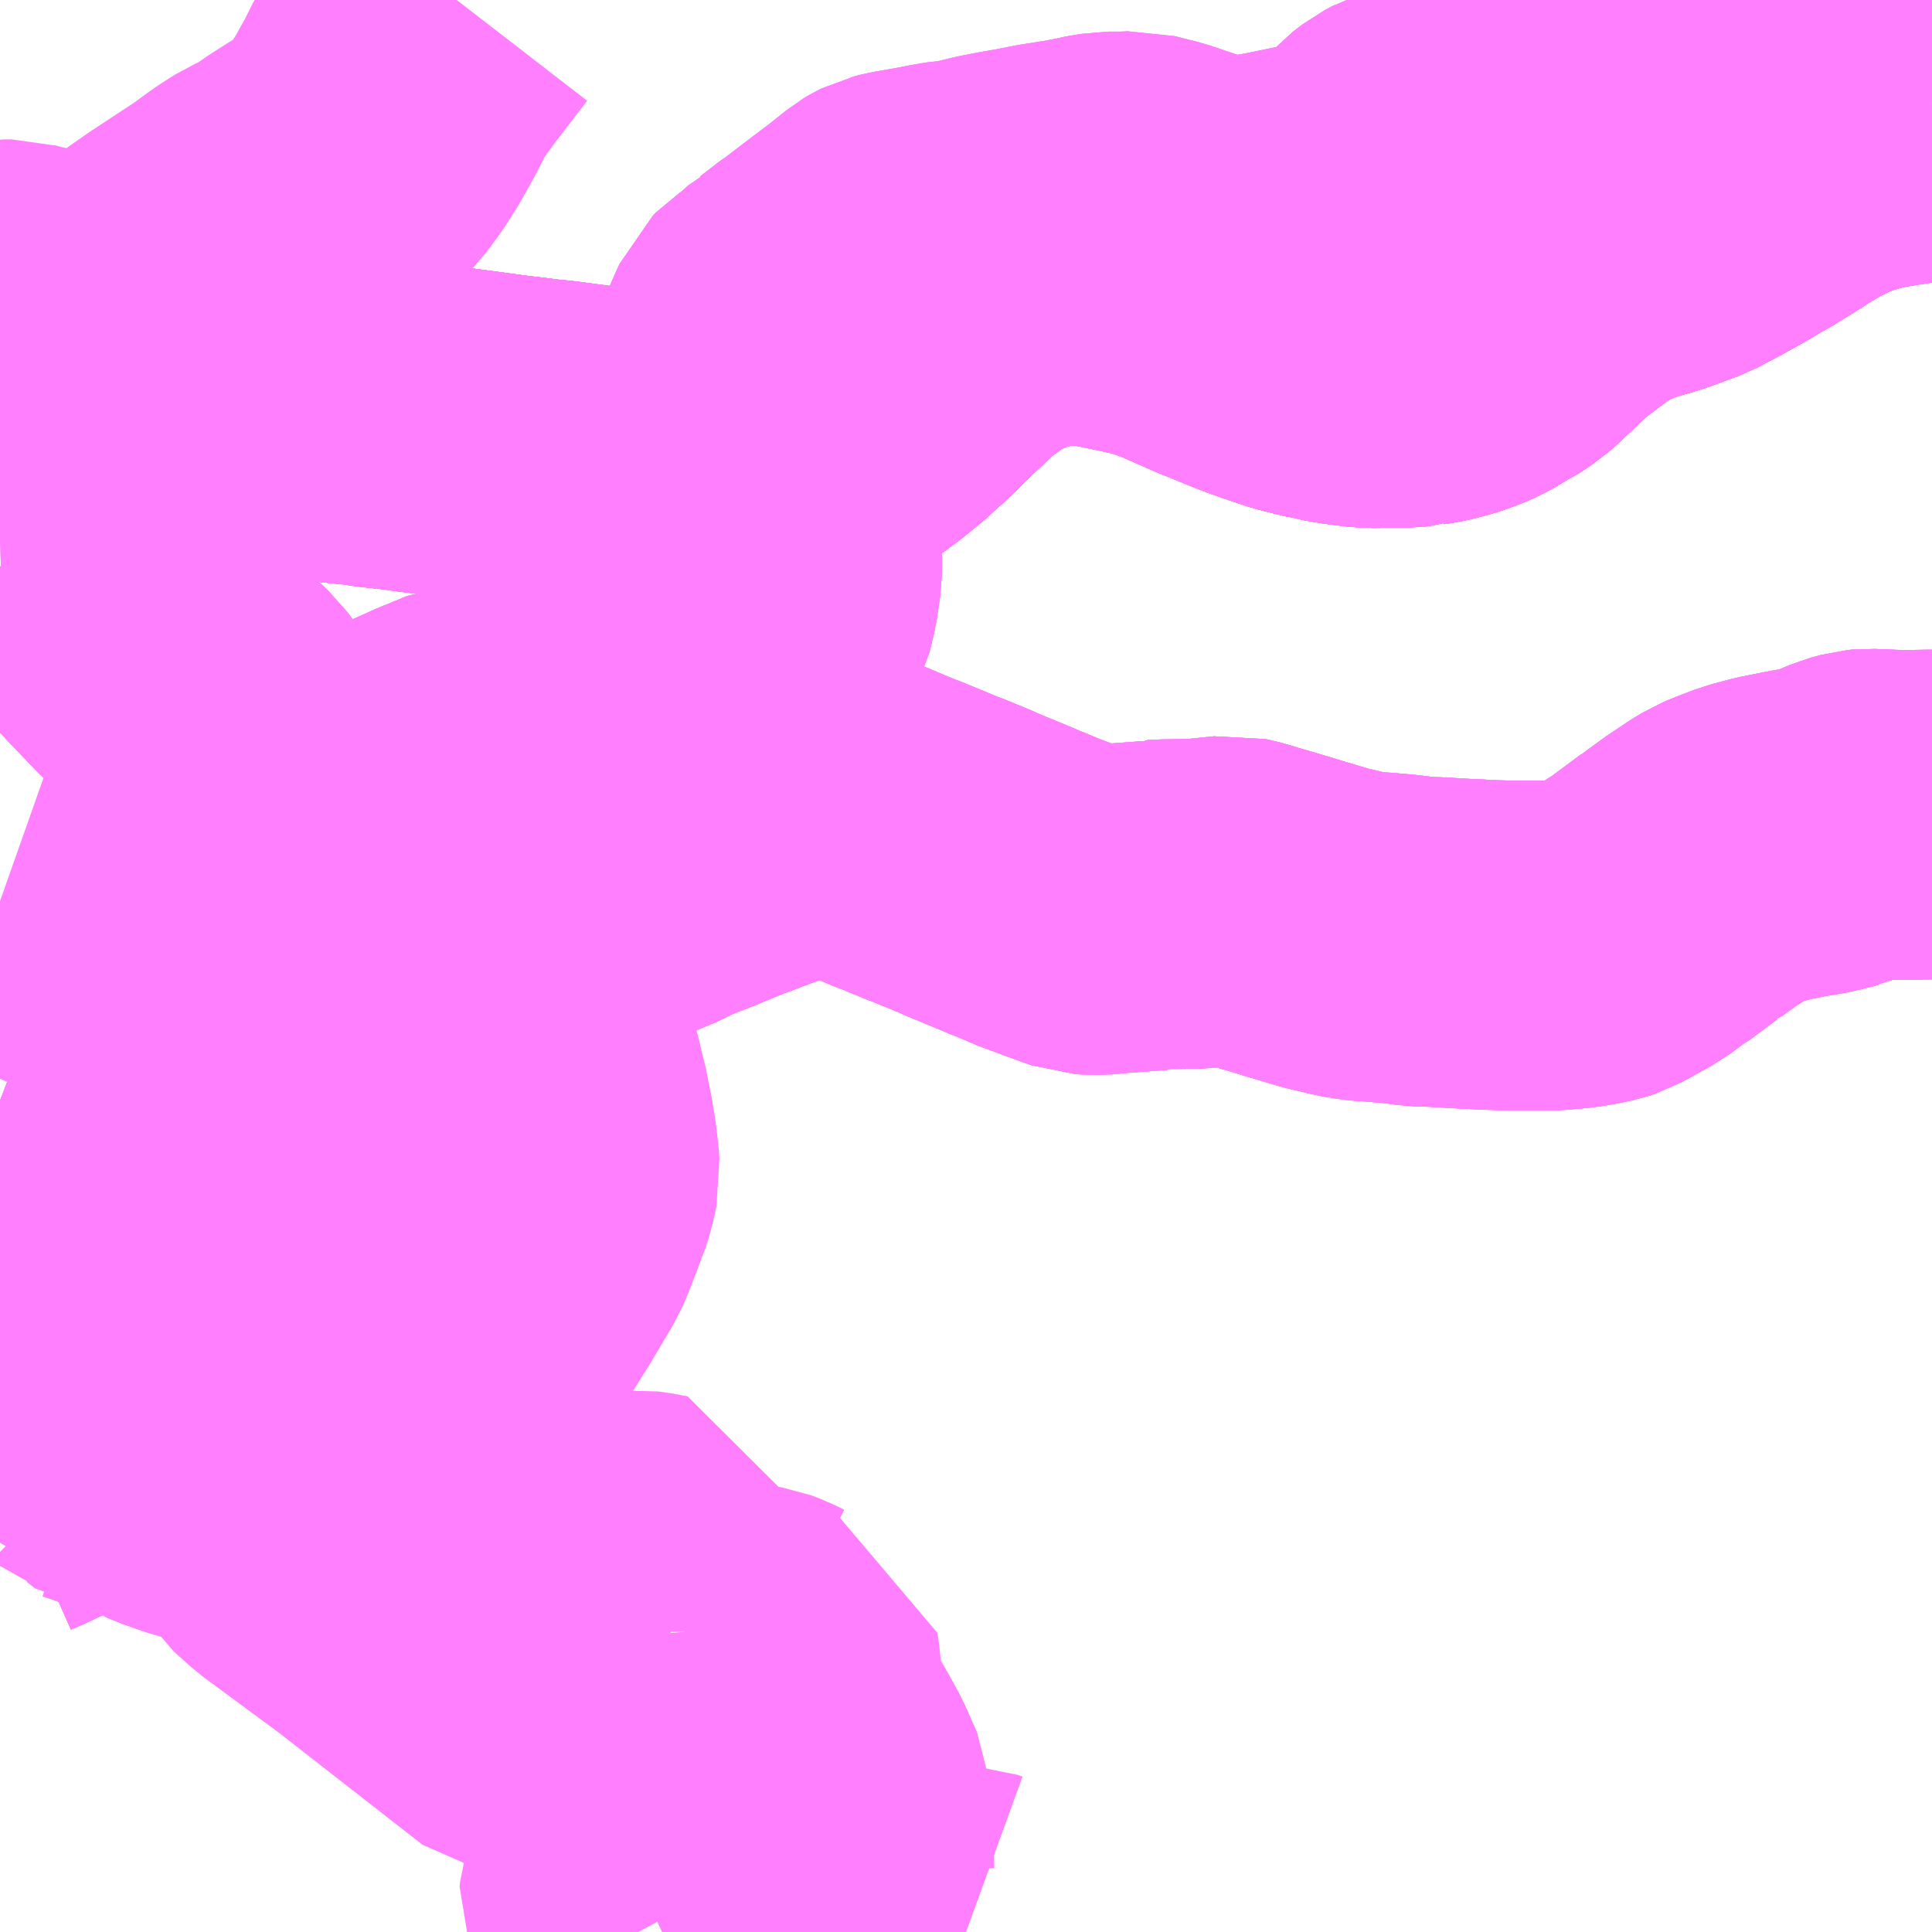<?xml version="1.0" encoding="UTF-8"?>
<svg  xmlns="http://www.w3.org/2000/svg" xmlns:xlink="http://www.w3.org/1999/xlink" xmlns:go="http://purl.org/svgmap/profile" property="N07_001,N07_002,N07_003,N07_004,N07_005,N07_006,N07_007" viewBox="13161.621 -3344.238 4.395 4.395" go:dataArea="13161.62109375 -3344.23828125 4.39453125 4.39453125" >
<globalCoordinateSystem srsName="http://purl.org/crs/84" transform="matrix(100.0,0.0,0.0,-100.0,0.0,0.0)" />
<defs>
 <g id="p0" >
  <circle cx="0.0" cy="0.0" r="3" stroke="green" stroke-width="0.75" vector-effect="non-scaling-stroke" />
 </g>
</defs>
<g fill="none" fill-rule="evenodd" stroke="#FF00FF" stroke-width="0.75" opacity="0.5" vector-effect="non-scaling-stroke" stroke-linejoin="bevel" >
<path content="1,国東観光バス（株）,南安岐線,2.0,0.0,0.0," xlink:title="1" d="M13166.016,-3344.011L13165.999,-3344.014L13165.983,-3344.018L13165.972,-3344.022L13165.94,-3344.032L13165.93,-3344.036L13165.913,-3344.049L13165.901,-3344.058L13165.892,-3344.066L13165.879,-3344.075L13165.854,-3344.096L13165.843,-3344.105L13165.821,-3344.125L13165.802,-3344.139L13165.797,-3344.145L13165.788,-3344.157L13165.777,-3344.172L13165.772,-3344.179L13165.766,-3344.186L13165.759,-3344.19L13165.745,-3344.197L13165.734,-3344.2L13165.718,-3344.202L13165.703,-3344.203L13165.697,-3344.204L13165.69,-3344.204L13165.684,-3344.204L13165.678,-3344.203L13165.673,-3344.201L13165.671,-3344.2L13165.667,-3344.196L13165.653,-3344.171L13165.631,-3344.124L13165.625,-3344.111L13165.602,-3344.092L13165.582,-3344.083L13165.569,-3344.081L13165.56,-3344.085L13165.552,-3344.089L13165.523,-3344.102L13165.51,-3344.104L13165.495,-3344.103L13165.477,-3344.096L13165.467,-3344.088L13165.459,-3344.073L13165.442,-3344.028L13165.438,-3344.02L13165.428,-3344.014L13165.414,-3344.005L13165.4,-3343.995L13165.386,-3343.988L13165.378,-3343.985L13165.368,-3343.985L13165.357,-3343.986L13165.344,-3343.988L13165.327,-3343.993L13165.315,-3343.994L13165.302,-3343.992L13165.285,-3343.986L13165.271,-3343.977L13165.232,-3343.939L13165.21,-3343.942L13165.17,-3343.938L13165.116,-3343.938L13165.11,-3343.939L13165.106,-3343.943L13165.096,-3343.961L13165.089,-3343.97L13165.083,-3343.976L13165.072,-3343.981L13165.066,-3343.984L13165.054,-3343.983L13165.052,-3343.983L13165.025,-3343.966L13164.975,-3343.926L13164.962,-3343.917L13164.959,-3343.916L13164.944,-3343.908L13164.934,-3343.906L13164.896,-3343.904L13164.85,-3343.9L13164.828,-3343.893L13164.811,-3343.884L13164.79,-3343.868L13164.771,-3343.847L13164.749,-3343.812L13164.73,-3343.8L13164.701,-3343.789L13164.68,-3343.784L13164.661,-3343.778L13164.647,-3343.774L13164.635,-3343.772L13164.621,-3343.768L13164.529,-3343.749L13164.524,-3343.748L13164.495,-3343.743L13164.476,-3343.739L13164.467,-3343.738L13164.434,-3343.735L13164.399,-3343.735L13164.383,-3343.738L13164.322,-3343.756L13164.254,-3343.779L13164.202,-3343.792L13164.177,-3343.791L13164.142,-3343.791L13164.107,-3343.785L13164.1,-3343.783L13164.064,-3343.776L13164.001,-3343.766L13163.955,-3343.757L13163.915,-3343.75L13163.874,-3343.742L13163.822,-3343.729L13163.769,-3343.723L13163.756,-3343.72L13163.725,-3343.714L13163.673,-3343.705L13163.661,-3343.702L13163.657,-3343.701L13163.649,-3343.697L13163.644,-3343.694L13163.604,-3343.662L13163.538,-3343.612L13163.495,-3343.579L13163.487,-3343.574L13163.443,-3343.54L13163.437,-3343.537L13163.427,-3343.528L13163.401,-3343.505L13163.379,-3343.49L13163.372,-3343.483L13163.358,-3343.452L13163.353,-3343.44L13163.345,-3343.42L13163.344,-3343.416L13163.332,-3343.385L13163.355,-3343.361L13163.365,-3343.348L13163.38,-3343.32L13163.394,-3343.29L13163.403,-3343.259L13163.405,-3343.242L13163.404,-3343.234L13163.402,-3343.219L13163.396,-3343.197L13163.388,-3343.173L13163.375,-3343.144L13163.372,-3343.131L13163.372,-3343.115L13163.373,-3343.095L13163.38,-3343.042L13163.389,-3342.977L13163.389,-3342.938L13163.381,-3342.884L13163.371,-3342.842L13163.364,-3342.829L13163.356,-3342.817L13163.335,-3342.796L13163.328,-3342.791L13163.315,-3342.776L13163.307,-3342.765L13163.289,-3342.731L13163.272,-3342.711L13163.27,-3342.709L13163.246,-3342.681L13163.2,-3342.643L13163.18,-3342.614L13163.166,-3342.589L13163.157,-3342.583L13163.105,-3342.582L13163.043,-3342.579L13163.03,-3342.578L13162.965,-3342.573L13162.937,-3342.57L13162.909,-3342.565L13162.871,-3342.559L13162.82,-3342.555L13162.791,-3342.551L13162.77,-3342.547L13162.701,-3342.537L13162.691,-3342.536L13162.648,-3342.518L13162.628,-3342.51L13162.552,-3342.476L13162.524,-3342.463L13162.435,-3342.423L13162.414,-3342.412L13162.403,-3342.389L13162.399,-3342.381L13162.382,-3342.353L13162.368,-3342.325L13162.298,-3342.211L13162.294,-3342.204L13162.275,-3342.177L13162.257,-3342.154L13162.251,-3342.145L13162.248,-3342.139L13162.245,-3342.129L13162.241,-3342.118L13162.237,-3342.097L13162.232,-3342.053L13162.225,-3342L13162.223,-3341.953L13162.219,-3341.917L13162.235,-3341.905L13162.256,-3341.894L13162.272,-3341.888L13162.27,-3341.872"/>
<path content="1,国東観光バス（株）,南安岐線（杵築高校行）,0.5,0.0,0.0," xlink:title="1" d="M13162.27,-3341.872L13162.272,-3341.888"/>
<path content="1,国東観光バス（株）,南安岐線（杵築高校行）,0.5,0.0,0.0," xlink:title="1" d="M13162.272,-3341.888L13162.32,-3341.87L13162.319,-3341.847L13162.316,-3341.832L13162.311,-3341.824L13162.312,-3341.817L13162.312,-3341.804L13162.309,-3341.789L13162.307,-3341.776L13162.308,-3341.754L13162.309,-3341.746L13162.311,-3341.705L13162.311,-3341.694L13162.31,-3341.656L13162.303,-3341.614L13162.27,-3341.553L13162.257,-3341.559L13162.235,-3341.568L13162.223,-3341.572L13162.21,-3341.577L13162.204,-3341.578L13162.168,-3341.583L13162.138,-3341.583L13162.125,-3341.581L13162.113,-3341.577L13162.105,-3341.576L13162.092,-3341.579L13162.076,-3341.585L13162.062,-3341.59L13162.057,-3341.592L13162.05,-3341.595L13162.043,-3341.597L13162.037,-3341.6L13161.971,-3341.627L13161.96,-3341.631L13161.921,-3341.647L13161.89,-3341.656L13161.853,-3341.663L13161.802,-3341.671L13161.78,-3341.675L13161.751,-3341.682L13161.745,-3341.684L13161.74,-3341.687L13161.735,-3341.687L13161.734,-3341.688L13161.718,-3341.694L13161.672,-3341.714L13161.647,-3341.724L13161.621,-3341.734"/>
<path content="1,国東観光バス（株）,南安岐線（杵築高校行）,0.5,0.0,0.0," xlink:title="1" d="M13166.016,-3344.011L13165.999,-3344.014L13165.983,-3344.018L13165.972,-3344.022L13165.94,-3344.032L13165.93,-3344.036L13165.913,-3344.049L13165.901,-3344.058L13165.892,-3344.066L13165.879,-3344.075L13165.854,-3344.096L13165.843,-3344.105L13165.821,-3344.125L13165.802,-3344.139L13165.797,-3344.145L13165.788,-3344.157L13165.777,-3344.172L13165.772,-3344.179L13165.766,-3344.186L13165.759,-3344.19L13165.745,-3344.197L13165.734,-3344.2L13165.718,-3344.202L13165.703,-3344.203L13165.697,-3344.204L13165.69,-3344.204L13165.684,-3344.204L13165.678,-3344.203L13165.673,-3344.201L13165.671,-3344.2L13165.667,-3344.196L13165.653,-3344.171L13165.631,-3344.124L13165.625,-3344.111L13165.602,-3344.092L13165.582,-3344.083L13165.569,-3344.081L13165.56,-3344.085L13165.552,-3344.089L13165.523,-3344.102L13165.51,-3344.104L13165.495,-3344.103L13165.477,-3344.096L13165.467,-3344.088L13165.459,-3344.073L13165.442,-3344.028L13165.438,-3344.02L13165.428,-3344.014L13165.414,-3344.005L13165.4,-3343.995L13165.386,-3343.988L13165.378,-3343.985L13165.368,-3343.985L13165.357,-3343.986L13165.344,-3343.988L13165.327,-3343.993L13165.315,-3343.994L13165.302,-3343.992L13165.285,-3343.986L13165.271,-3343.977L13165.232,-3343.939L13165.21,-3343.942L13165.17,-3343.938L13165.116,-3343.938L13165.11,-3343.939L13165.106,-3343.943L13165.096,-3343.961L13165.089,-3343.97L13165.083,-3343.976L13165.072,-3343.981L13165.066,-3343.984L13165.054,-3343.983L13165.052,-3343.983L13165.025,-3343.966L13164.975,-3343.926L13164.962,-3343.917L13164.959,-3343.916L13164.944,-3343.908L13164.934,-3343.906L13164.896,-3343.904L13164.85,-3343.9L13164.828,-3343.893L13164.811,-3343.884L13164.79,-3343.868L13164.771,-3343.847L13164.749,-3343.812L13164.73,-3343.8L13164.701,-3343.789L13164.68,-3343.784L13164.661,-3343.778L13164.647,-3343.774L13164.635,-3343.772L13164.621,-3343.768L13164.529,-3343.749L13164.524,-3343.748L13164.495,-3343.743L13164.476,-3343.739L13164.467,-3343.738L13164.434,-3343.735L13164.399,-3343.735L13164.383,-3343.738L13164.322,-3343.756L13164.254,-3343.779L13164.202,-3343.792L13164.177,-3343.791L13164.142,-3343.791L13164.107,-3343.785L13164.1,-3343.783L13164.064,-3343.776L13164.001,-3343.766L13163.955,-3343.757L13163.915,-3343.75L13163.874,-3343.742L13163.822,-3343.729L13163.769,-3343.723L13163.756,-3343.72L13163.725,-3343.714L13163.673,-3343.705L13163.661,-3343.702L13163.657,-3343.701L13163.649,-3343.697L13163.644,-3343.694L13163.604,-3343.662L13163.538,-3343.612L13163.495,-3343.579L13163.487,-3343.574L13163.443,-3343.54L13163.437,-3343.537L13163.427,-3343.528L13163.401,-3343.505L13163.379,-3343.49L13163.372,-3343.483L13163.358,-3343.452L13163.353,-3343.44L13163.345,-3343.42L13163.344,-3343.416L13163.332,-3343.385L13163.355,-3343.361L13163.365,-3343.348L13163.38,-3343.32L13163.394,-3343.29L13163.403,-3343.259L13163.405,-3343.242L13163.404,-3343.234L13163.402,-3343.219L13163.396,-3343.197L13163.388,-3343.173L13163.375,-3343.144L13163.372,-3343.131L13163.372,-3343.115L13163.373,-3343.095L13163.38,-3343.042L13163.389,-3342.977L13163.389,-3342.938L13163.381,-3342.884L13163.371,-3342.842L13163.364,-3342.829L13163.356,-3342.817L13163.335,-3342.796L13163.328,-3342.791L13163.315,-3342.776L13163.307,-3342.765L13163.289,-3342.731L13163.272,-3342.711L13163.27,-3342.709L13163.246,-3342.681L13163.2,-3342.643L13163.18,-3342.614L13163.166,-3342.589L13163.157,-3342.583L13163.105,-3342.582L13163.043,-3342.579L13163.03,-3342.578L13162.965,-3342.573L13162.937,-3342.57L13162.909,-3342.565L13162.871,-3342.559L13162.82,-3342.555L13162.791,-3342.551L13162.77,-3342.547L13162.701,-3342.537L13162.691,-3342.536L13162.648,-3342.518L13162.628,-3342.51L13162.552,-3342.476L13162.524,-3342.463L13162.435,-3342.423L13162.414,-3342.412L13162.403,-3342.389L13162.399,-3342.381L13162.382,-3342.353L13162.368,-3342.325L13162.298,-3342.211L13162.294,-3342.204L13162.275,-3342.177L13162.257,-3342.154L13162.251,-3342.145L13162.248,-3342.139L13162.245,-3342.129L13162.241,-3342.118L13162.237,-3342.097L13162.232,-3342.053L13162.225,-3342L13162.223,-3341.953L13162.219,-3341.917L13162.235,-3341.905L13162.256,-3341.894L13162.272,-3341.888"/>
<path content="1,国東観光バス（株）,国大線、国杵線,11.0,10.0,10.0," xlink:title="1" d="M13161.621,-3340.868L13161.631,-3340.874L13161.665,-3340.889L13161.703,-3340.907L13161.703,-3340.928L13161.665,-3340.975L13161.621,-3341.025M13161.621,-3341.241L13161.625,-3341.242L13161.637,-3341.243L13161.676,-3341.242L13161.695,-3341.241L13161.725,-3341.242L13161.762,-3341.244L13161.773,-3341.246L13161.794,-3341.25L13161.823,-3341.259L13161.862,-3341.28L13161.882,-3341.294L13161.894,-3341.302L13161.905,-3341.311L13161.946,-3341.34L13161.97,-3341.358L13161.982,-3341.366L13162.018,-3341.392L13162.033,-3341.403L13162.056,-3341.421L13162.076,-3341.441L13162.084,-3341.452L13162.092,-3341.465L13162.102,-3341.48L13162.105,-3341.495L13162.109,-3341.515L13162.109,-3341.53L13162.105,-3341.576L13162.113,-3341.577L13162.125,-3341.581L13162.138,-3341.583L13162.168,-3341.583L13162.204,-3341.578L13162.21,-3341.577L13162.223,-3341.572L13162.235,-3341.568L13162.257,-3341.559L13162.27,-3341.553L13162.303,-3341.614L13162.31,-3341.656L13162.311,-3341.694L13162.311,-3341.705L13162.309,-3341.746L13162.308,-3341.754L13162.307,-3341.776L13162.309,-3341.789L13162.312,-3341.804L13162.312,-3341.817L13162.311,-3341.824L13162.316,-3341.832L13162.319,-3341.847L13162.32,-3341.87"/>
<path content="1,国東観光バス（株）,国大線、国杵線,11.0,10.0,10.0," xlink:title="1" d="M13162.32,-3341.87L13162.336,-3341.864L13162.379,-3341.849L13162.402,-3341.842L13162.412,-3341.839L13162.417,-3341.837L13162.48,-3341.817L13162.549,-3341.799L13162.557,-3341.798L13162.561,-3341.796L13162.605,-3341.787L13162.619,-3341.785L13162.63,-3341.783L13162.641,-3341.782L13162.662,-3341.781L13162.702,-3341.781L13162.725,-3341.78L13162.76,-3341.788L13162.789,-3341.794L13162.803,-3341.796L13162.841,-3341.804L13162.828,-3341.857L13162.817,-3341.898L13162.808,-3341.94L13162.806,-3341.954L13162.807,-3342L13162.808,-3342.001L13162.836,-3342.078L13162.859,-3342.111L13162.873,-3342.131L13162.888,-3342.145L13162.919,-3342.169L13162.922,-3342.171L13162.962,-3342.199L13163.008,-3342.222L13163.027,-3342.23L13163.086,-3342.25L13163.137,-3342.275L13163.196,-3342.298L13163.274,-3342.33L13163.289,-3342.335L13163.301,-3342.34L13163.352,-3342.359L13163.357,-3342.361L13163.423,-3342.386L13163.446,-3342.396L13163.466,-3342.4L13163.484,-3342.401L13163.501,-3342.401L13163.515,-3342.399L13163.53,-3342.395L13163.547,-3342.389L13163.659,-3342.342L13163.673,-3342.337L13163.743,-3342.308L13163.749,-3342.305L13163.764,-3342.3L13163.822,-3342.276L13163.835,-3342.27L13163.915,-3342.237L13163.935,-3342.228L13163.942,-3342.226L13163.984,-3342.208L13164.068,-3342.177L13164.091,-3342.169L13164.107,-3342.168L13164.14,-3342.169L13164.152,-3342.171L13164.248,-3342.178L13164.251,-3342.18L13164.27,-3342.181L13164.343,-3342.182L13164.421,-3342.19L13164.435,-3342.187L13164.453,-3342.182L13164.465,-3342.178L13164.493,-3342.17L13164.547,-3342.154L13164.559,-3342.15L13164.583,-3342.143L13164.63,-3342.129L13164.64,-3342.126L13164.667,-3342.12L13164.69,-3342.114L13164.728,-3342.108L13164.759,-3342.106L13164.805,-3342.102L13164.852,-3342.096L13164.888,-3342.095L13164.956,-3342.091L13164.982,-3342.09L13164.992,-3342.089L13165.057,-3342.087L13165.151,-3342.087L13165.198,-3342.091L13165.229,-3342.096L13165.257,-3342.102L13165.26,-3342.103L13165.266,-3342.105L13165.333,-3342.142L13165.364,-3342.165L13165.372,-3342.169L13165.386,-3342.18L13165.393,-3342.185L13165.44,-3342.22L13165.443,-3342.221L13165.453,-3342.229L13165.497,-3342.261L13165.507,-3342.267L13165.532,-3342.284L13165.55,-3342.295L13165.569,-3342.303L13165.59,-3342.311L13165.611,-3342.319L13165.656,-3342.331L13165.722,-3342.344L13165.744,-3342.347L13165.753,-3342.349L13165.767,-3342.351L13165.776,-3342.354L13165.781,-3342.355L13165.803,-3342.364L13165.82,-3342.372L13165.839,-3342.38L13165.861,-3342.386L13165.871,-3342.387L13165.921,-3342.385L13165.942,-3342.384L13166.009,-3342.385L13166.016,-3342.385"/>
<path content="1,国東観光バス（株）,国大線、国杵線,11.0,10.0,10.0," xlink:title="1" d="M13162.27,-3341.872L13162.272,-3341.888L13162.32,-3341.87"/>
<path content="1,国東観光バス（株）,日出駅～杵築駅,5.0,6.5,6.5," xlink:title="1" d="M13161.621,-3341.734L13161.647,-3341.724L13161.672,-3341.714L13161.718,-3341.694L13161.734,-3341.688L13161.735,-3341.687L13161.74,-3341.687L13161.745,-3341.684L13161.751,-3341.682L13161.78,-3341.675L13161.802,-3341.671L13161.853,-3341.663L13161.89,-3341.656L13161.921,-3341.647L13161.96,-3341.631L13161.971,-3341.627L13162.037,-3341.6L13162.043,-3341.597L13162.05,-3341.595L13162.057,-3341.592L13162.062,-3341.59L13162.076,-3341.585L13162.092,-3341.579L13162.105,-3341.576L13162.113,-3341.577L13162.125,-3341.581L13162.138,-3341.583L13162.168,-3341.583L13162.204,-3341.578L13162.21,-3341.577L13162.223,-3341.572L13162.235,-3341.568L13162.257,-3341.559L13162.27,-3341.553L13162.303,-3341.614L13162.31,-3341.656L13162.311,-3341.694L13162.311,-3341.705L13162.309,-3341.746L13162.308,-3341.754L13162.307,-3341.776L13162.309,-3341.789L13162.312,-3341.804L13162.312,-3341.817L13162.311,-3341.824L13162.316,-3341.832L13162.319,-3341.847L13162.32,-3341.87L13162.272,-3341.888L13162.27,-3341.872"/>
<path content="1,国東観光バス（株）,杵築～俣水,2.5,0.0,0.0," xlink:title="1" d="M13162.27,-3341.872L13162.272,-3341.888L13162.256,-3341.894L13162.235,-3341.905L13162.219,-3341.917L13162.223,-3341.953L13162.225,-3342L13162.232,-3342.053L13162.237,-3342.097L13162.241,-3342.118L13162.245,-3342.129L13162.248,-3342.139L13162.251,-3342.145L13162.257,-3342.154L13162.275,-3342.177L13162.294,-3342.204L13162.298,-3342.211L13162.368,-3342.325L13162.382,-3342.353L13162.399,-3342.381L13162.403,-3342.389L13162.37,-3342.399L13162.36,-3342.402L13162.339,-3342.407L13162.331,-3342.41L13162.323,-3342.417L13162.27,-3342.45L13162.263,-3342.455L13162.257,-3342.46L13162.212,-3342.499L13162.186,-3342.526L13162.162,-3342.548L13162.147,-3342.566L13162.135,-3342.584L13162.122,-3342.606L13162.11,-3342.622L13162.092,-3342.639L13162.077,-3342.648L13162.064,-3342.657L13162.043,-3342.676L13161.993,-3342.727L13161.98,-3342.738L13161.906,-3342.815L13161.895,-3342.829L13161.883,-3342.839L13161.879,-3342.843L13161.855,-3342.873L13161.85,-3342.878L13161.812,-3342.923L13161.803,-3342.932L13161.782,-3342.947L13161.76,-3342.959L13161.711,-3342.983L13161.676,-3343.002L13161.675,-3343.003L13161.657,-3343.01L13161.651,-3343.012L13161.621,-3343.011"/>
<path content="1,国東観光バス（株）,杵築～安岐,0.5,1.5,1.5," xlink:title="1" d="M13162.27,-3341.872L13162.272,-3341.888L13162.32,-3341.87L13162.336,-3341.864L13162.379,-3341.849L13162.402,-3341.842L13162.412,-3341.839L13162.417,-3341.837L13162.48,-3341.817L13162.549,-3341.799L13162.557,-3341.798L13162.561,-3341.796L13162.605,-3341.787L13162.619,-3341.785L13162.63,-3341.783L13162.641,-3341.782L13162.662,-3341.781L13162.702,-3341.781L13162.725,-3341.78L13162.76,-3341.788L13162.789,-3341.794L13162.803,-3341.796L13162.841,-3341.804L13162.828,-3341.857L13162.817,-3341.898L13162.808,-3341.94L13162.806,-3341.954L13162.807,-3342L13162.808,-3342.001L13162.836,-3342.078L13162.859,-3342.111L13162.873,-3342.131L13162.888,-3342.145L13162.919,-3342.169L13162.922,-3342.171L13162.962,-3342.199L13163.008,-3342.222L13163.027,-3342.23L13163.086,-3342.25L13163.137,-3342.275L13163.196,-3342.298L13163.274,-3342.33L13163.289,-3342.335L13163.301,-3342.34L13163.352,-3342.359L13163.357,-3342.361L13163.423,-3342.386L13163.446,-3342.396L13163.466,-3342.4L13163.484,-3342.401L13163.501,-3342.401L13163.515,-3342.399L13163.53,-3342.395L13163.547,-3342.389L13163.659,-3342.342L13163.673,-3342.337L13163.743,-3342.308L13163.749,-3342.305L13163.764,-3342.3L13163.822,-3342.276L13163.835,-3342.27L13163.915,-3342.237L13163.935,-3342.228L13163.942,-3342.226L13163.984,-3342.208L13164.068,-3342.177L13164.091,-3342.169L13164.107,-3342.168L13164.14,-3342.169L13164.152,-3342.171L13164.248,-3342.178L13164.251,-3342.18L13164.27,-3342.181L13164.343,-3342.182L13164.421,-3342.19L13164.435,-3342.187L13164.453,-3342.182L13164.465,-3342.178L13164.493,-3342.17L13164.547,-3342.154L13164.559,-3342.15L13164.583,-3342.143L13164.63,-3342.129L13164.64,-3342.126L13164.667,-3342.12L13164.69,-3342.114L13164.728,-3342.108L13164.759,-3342.106L13164.805,-3342.102L13164.852,-3342.096L13164.888,-3342.095L13164.956,-3342.091L13164.982,-3342.09L13164.992,-3342.089L13165.057,-3342.087L13165.151,-3342.087L13165.198,-3342.091L13165.229,-3342.096L13165.257,-3342.102L13165.26,-3342.103L13165.266,-3342.105L13165.333,-3342.142L13165.364,-3342.165L13165.372,-3342.169L13165.386,-3342.18L13165.393,-3342.185L13165.44,-3342.22L13165.443,-3342.221L13165.453,-3342.229L13165.497,-3342.261L13165.507,-3342.267L13165.532,-3342.284L13165.55,-3342.295L13165.569,-3342.303L13165.59,-3342.311L13165.611,-3342.319L13165.656,-3342.331L13165.722,-3342.344L13165.744,-3342.347L13165.753,-3342.349L13165.767,-3342.351L13165.776,-3342.354L13165.781,-3342.355L13165.803,-3342.364L13165.82,-3342.372L13165.839,-3342.38L13165.861,-3342.386L13165.871,-3342.387L13165.921,-3342.385L13165.942,-3342.384L13166.009,-3342.385L13166.016,-3342.385"/>
<path content="1,国東観光バス（株）,杵築～安岐（山口経由）,2.5,0.0,0.0," xlink:title="1" d="M13162.27,-3341.872L13162.272,-3341.888L13162.256,-3341.894L13162.235,-3341.905L13162.219,-3341.917L13162.223,-3341.953L13162.225,-3342L13162.232,-3342.053L13162.237,-3342.097L13162.241,-3342.118L13162.245,-3342.129L13162.248,-3342.139L13162.251,-3342.145L13162.257,-3342.154L13162.275,-3342.177L13162.294,-3342.204L13162.298,-3342.211L13162.368,-3342.325L13162.382,-3342.353L13162.399,-3342.381L13162.403,-3342.389L13162.414,-3342.412L13162.435,-3342.423L13162.524,-3342.463L13162.552,-3342.476L13162.628,-3342.51L13162.648,-3342.518L13162.691,-3342.536L13162.701,-3342.537L13162.77,-3342.547L13162.791,-3342.551L13162.82,-3342.555L13162.871,-3342.559L13162.909,-3342.565L13162.937,-3342.57L13162.965,-3342.573L13163.03,-3342.578L13163.043,-3342.579L13163.105,-3342.582L13163.157,-3342.583L13163.166,-3342.589L13163.18,-3342.614L13163.2,-3342.643L13163.246,-3342.681L13163.27,-3342.709L13163.272,-3342.711L13163.289,-3342.731L13163.307,-3342.765L13163.315,-3342.776L13163.328,-3342.791L13163.335,-3342.796L13163.356,-3342.817L13163.364,-3342.829L13163.371,-3342.842L13163.381,-3342.884L13163.389,-3342.938L13163.389,-3342.977L13163.38,-3343.042L13163.373,-3343.095L13163.372,-3343.115L13163.372,-3343.131L13163.375,-3343.144L13163.388,-3343.173L13163.396,-3343.197L13163.402,-3343.219L13163.404,-3343.234L13163.405,-3343.242L13163.403,-3343.259L13163.394,-3343.29L13163.38,-3343.32L13163.365,-3343.348L13163.355,-3343.361L13163.332,-3343.385L13163.344,-3343.416L13163.345,-3343.42L13163.353,-3343.44L13163.358,-3343.452L13163.372,-3343.483L13163.379,-3343.49L13163.401,-3343.505L13163.427,-3343.528L13163.437,-3343.537L13163.443,-3343.54L13163.487,-3343.574L13163.495,-3343.579L13163.538,-3343.612L13163.604,-3343.662L13163.644,-3343.694L13163.649,-3343.697L13163.657,-3343.701L13163.661,-3343.702L13163.673,-3343.705L13163.725,-3343.714L13163.756,-3343.72L13163.769,-3343.723L13163.822,-3343.729L13163.874,-3343.742L13163.915,-3343.75L13163.955,-3343.757L13164.001,-3343.766L13164.064,-3343.776L13164.1,-3343.783L13164.107,-3343.785L13164.142,-3343.791L13164.177,-3343.791L13164.202,-3343.792L13164.254,-3343.779L13164.322,-3343.756L13164.383,-3343.738L13164.399,-3343.735L13164.434,-3343.735L13164.467,-3343.738L13164.476,-3343.739L13164.495,-3343.743L13164.524,-3343.748L13164.529,-3343.749L13164.621,-3343.768L13164.635,-3343.772L13164.647,-3343.774L13164.661,-3343.778L13164.68,-3343.784L13164.701,-3343.789L13164.73,-3343.8L13164.749,-3343.812L13164.771,-3343.847L13164.79,-3343.868L13164.811,-3343.884L13164.828,-3343.893L13164.85,-3343.9L13164.896,-3343.904L13164.934,-3343.906L13164.944,-3343.908L13164.959,-3343.916L13164.962,-3343.917L13164.975,-3343.926L13165.025,-3343.966L13165.052,-3343.983L13165.054,-3343.983L13165.066,-3343.984L13165.072,-3343.981L13165.083,-3343.976L13165.089,-3343.97L13165.096,-3343.961L13165.106,-3343.943L13165.11,-3343.939L13165.116,-3343.938L13165.17,-3343.938L13165.21,-3343.942L13165.232,-3343.939L13165.271,-3343.977L13165.285,-3343.986L13165.302,-3343.992L13165.315,-3343.994L13165.327,-3343.993L13165.344,-3343.988L13165.357,-3343.986L13165.368,-3343.985L13165.378,-3343.985L13165.386,-3343.988L13165.4,-3343.995L13165.414,-3344.005L13165.428,-3344.014L13165.438,-3344.02L13165.442,-3344.028L13165.459,-3344.073L13165.467,-3344.088L13165.477,-3344.096L13165.495,-3344.103L13165.51,-3344.104L13165.523,-3344.102L13165.552,-3344.089L13165.56,-3344.085L13165.569,-3344.081L13165.582,-3344.083L13165.602,-3344.092L13165.625,-3344.111L13165.631,-3344.124L13165.653,-3344.171L13165.667,-3344.196L13165.671,-3344.2L13165.673,-3344.201L13165.678,-3344.203L13165.684,-3344.204L13165.69,-3344.204L13165.697,-3344.204L13165.703,-3344.203L13165.718,-3344.202L13165.734,-3344.2L13165.745,-3344.197L13165.759,-3344.19L13165.766,-3344.186L13165.772,-3344.179L13165.777,-3344.172L13165.788,-3344.157L13165.797,-3344.145L13165.802,-3344.139L13165.821,-3344.125L13165.843,-3344.105L13165.854,-3344.096L13165.879,-3344.075L13165.892,-3344.066L13165.901,-3344.058L13165.913,-3344.049L13165.93,-3344.036L13165.94,-3344.032L13165.972,-3344.022L13165.983,-3344.018L13165.999,-3344.014L13166.016,-3344.011"/>
<path content="1,国東観光バス（株）,杵築～美濃崎港,1.0,0.0,0.0," xlink:title="1" d="M13162.27,-3341.872L13162.272,-3341.888L13162.32,-3341.87L13162.336,-3341.864L13162.379,-3341.849L13162.402,-3341.842L13162.412,-3341.839L13162.417,-3341.837L13162.48,-3341.817L13162.549,-3341.799L13162.557,-3341.798L13162.561,-3341.796L13162.605,-3341.787L13162.619,-3341.785L13162.63,-3341.783L13162.641,-3341.782L13162.662,-3341.781L13162.702,-3341.781L13162.725,-3341.78L13162.76,-3341.788L13162.789,-3341.794L13162.803,-3341.796L13162.841,-3341.804L13162.828,-3341.857L13162.817,-3341.898L13162.808,-3341.94L13162.806,-3341.954L13162.807,-3342L13162.808,-3342.001L13162.836,-3342.078L13162.859,-3342.111L13162.873,-3342.131L13162.888,-3342.145L13162.919,-3342.169L13162.922,-3342.171L13162.962,-3342.199L13163.008,-3342.222L13163.027,-3342.23L13163.086,-3342.25L13163.137,-3342.275L13163.196,-3342.298L13163.274,-3342.33L13163.289,-3342.335L13163.301,-3342.34L13163.352,-3342.359L13163.357,-3342.361L13163.423,-3342.386L13163.446,-3342.396L13163.466,-3342.4L13163.484,-3342.401L13163.501,-3342.401L13163.515,-3342.399L13163.53,-3342.395L13163.547,-3342.389L13163.659,-3342.342L13163.673,-3342.337L13163.743,-3342.308L13163.749,-3342.305L13163.764,-3342.3L13163.822,-3342.276L13163.835,-3342.27L13163.915,-3342.237L13163.935,-3342.228L13163.942,-3342.226L13163.984,-3342.208L13164.068,-3342.177L13164.091,-3342.169L13164.107,-3342.168L13164.14,-3342.169L13164.152,-3342.171L13164.248,-3342.178L13164.251,-3342.18L13164.27,-3342.181L13164.343,-3342.182L13164.421,-3342.19L13164.435,-3342.187L13164.453,-3342.182L13164.465,-3342.178L13164.493,-3342.17L13164.547,-3342.154L13164.559,-3342.15L13164.583,-3342.143L13164.63,-3342.129L13164.64,-3342.126L13164.667,-3342.12L13164.69,-3342.114L13164.728,-3342.108L13164.759,-3342.106L13164.805,-3342.102L13164.852,-3342.096L13164.888,-3342.095L13164.956,-3342.091L13164.982,-3342.09L13164.992,-3342.089L13165.057,-3342.087L13165.151,-3342.087L13165.198,-3342.091L13165.229,-3342.096L13165.257,-3342.102L13165.26,-3342.103L13165.266,-3342.105L13165.333,-3342.142L13165.364,-3342.165L13165.372,-3342.169L13165.386,-3342.18L13165.393,-3342.185L13165.44,-3342.22L13165.443,-3342.221L13165.453,-3342.229L13165.497,-3342.261L13165.507,-3342.267L13165.532,-3342.284L13165.55,-3342.295L13165.569,-3342.303L13165.59,-3342.311L13165.611,-3342.319L13165.656,-3342.331L13165.722,-3342.344L13165.744,-3342.347L13165.753,-3342.349L13165.767,-3342.351L13165.776,-3342.354L13165.781,-3342.355L13165.803,-3342.364L13165.82,-3342.372L13165.839,-3342.38L13165.861,-3342.386L13165.871,-3342.387L13165.921,-3342.385L13165.942,-3342.384L13166.009,-3342.385L13166.016,-3342.385"/>
<path content="1,大分バス（株）,佐伯駅～大分空港,6.0,6.0,6.0," xlink:title="1" d="M13161.621,-3343.213L13161.643,-3343.22L13161.699,-3343.236L13161.727,-3343.244L13161.811,-3343.263L13161.827,-3343.267L13161.844,-3343.27L13161.885,-3343.277L13161.887,-3343.278L13161.898,-3343.28L13161.908,-3343.282L13161.969,-3343.288L13161.981,-3343.29L13162.081,-3343.299L13162.138,-3343.302L13162.207,-3343.302L13162.257,-3343.299L13162.303,-3343.295L13162.321,-3343.293L13162.378,-3343.288L13162.456,-3343.28L13162.472,-3343.277L13162.499,-3343.274L13162.517,-3343.272L13162.536,-3343.27L13162.578,-3343.264L13162.636,-3343.257L13162.658,-3343.254L13162.755,-3343.241L13162.777,-3343.238L13162.812,-3343.234L13162.819,-3343.233L13162.859,-3343.228L13162.882,-3343.226L13162.965,-3343.215L13163.03,-3343.207L13163.068,-3343.202L13163.121,-3343.197L13163.149,-3343.193L13163.189,-3343.19L13163.226,-3343.189L13163.279,-3343.191L13163.31,-3343.194L13163.336,-3343.198L13163.35,-3343.201L13163.375,-3343.207L13163.411,-3343.218L13163.436,-3343.226L13163.451,-3343.232L13163.459,-3343.235L13163.489,-3343.251L13163.547,-3343.286L13163.577,-3343.308L13163.622,-3343.345L13163.638,-3343.361L13163.663,-3343.382L13163.684,-3343.404L13163.712,-3343.431L13163.768,-3343.484L13163.789,-3343.501L13163.836,-3343.534L13163.866,-3343.551L13163.901,-3343.567L13163.919,-3343.574L13163.94,-3343.581L13163.953,-3343.585L13163.988,-3343.593L13163.999,-3343.594L13164.003,-3343.596L13164.031,-3343.599L13164.052,-3343.6L13164.095,-3343.599L13164.111,-3343.597L13164.122,-3343.596L13164.194,-3343.581L13164.226,-3343.574L13164.244,-3343.57L13164.276,-3343.561L13164.279,-3343.559L13164.31,-3343.548L13164.392,-3343.512L13164.401,-3343.508L13164.421,-3343.5L13164.475,-3343.478L13164.493,-3343.471L13164.535,-3343.456L13164.577,-3343.442L13164.633,-3343.428L13164.641,-3343.427L13164.651,-3343.424L13164.687,-3343.418L13164.718,-3343.414L13164.741,-3343.412L13164.815,-3343.413L13164.844,-3343.415L13164.847,-3343.416L13164.872,-3343.42L13164.89,-3343.424L13164.915,-3343.431L13164.943,-3343.441L13164.965,-3343.451L13164.995,-3343.469L13165.004,-3343.473L13165.034,-3343.493L13165.05,-3343.507L13165.111,-3343.565L13165.119,-3343.573L13165.165,-3343.608L13165.199,-3343.633L13165.222,-3343.65L13165.244,-3343.662L13165.294,-3343.684L13165.328,-3343.695L13165.351,-3343.702L13165.373,-3343.708L13165.444,-3343.734L13165.467,-3343.746L13165.488,-3343.757L13165.544,-3343.788L13165.575,-3343.807L13165.597,-3343.819L13165.66,-3343.858L13165.668,-3343.864L13165.72,-3343.895L13165.771,-3343.92L13165.812,-3343.935L13165.857,-3343.948L13165.879,-3343.953L13165.914,-3343.959L13165.959,-3343.966L13165.971,-3343.967L13165.99,-3343.97L13166.016,-3343.971"/>
<path content="1,大分交通（株）,90,999.9,999.9,999.9," xlink:title="1" d="M13162.27,-3341.872L13162.272,-3341.888L13162.32,-3341.87L13162.319,-3341.847L13162.316,-3341.832L13162.311,-3341.824L13162.312,-3341.817L13162.312,-3341.804L13162.309,-3341.789L13162.307,-3341.776L13162.308,-3341.754L13162.309,-3341.746L13162.311,-3341.705L13162.311,-3341.694L13162.31,-3341.656L13162.303,-3341.614L13162.27,-3341.553L13162.257,-3341.559L13162.235,-3341.568L13162.223,-3341.572L13162.21,-3341.577L13162.204,-3341.578L13162.168,-3341.583L13162.138,-3341.583L13162.125,-3341.581L13162.113,-3341.577L13162.105,-3341.576L13162.109,-3341.53L13162.109,-3341.515L13162.105,-3341.495L13162.102,-3341.48L13162.092,-3341.465L13162.084,-3341.452L13162.076,-3341.441L13162.056,-3341.421L13162.033,-3341.403L13162.018,-3341.392L13161.982,-3341.366L13161.97,-3341.358L13161.946,-3341.34L13161.905,-3341.311L13161.894,-3341.302L13161.882,-3341.294L13161.862,-3341.28L13161.823,-3341.259L13161.794,-3341.25L13161.773,-3341.246L13161.762,-3341.244L13161.725,-3341.242L13161.695,-3341.241L13161.676,-3341.242L13161.637,-3341.243L13161.625,-3341.242L13161.621,-3341.241M13161.621,-3341.025L13161.665,-3340.975L13161.703,-3340.928L13161.703,-3340.907L13161.665,-3340.889L13161.631,-3340.874L13161.621,-3340.868"/>
<path content="1,大分交通（株）,大分・別府・日出～国東,11.0,10.0,10.0," xlink:title="1" d="M13161.621,-3340.868L13161.631,-3340.874L13161.665,-3340.889L13161.703,-3340.907L13161.703,-3340.928L13161.665,-3340.975L13161.621,-3341.025M13161.621,-3341.241L13161.625,-3341.242L13161.637,-3341.243L13161.676,-3341.242L13161.695,-3341.241L13161.725,-3341.242L13161.762,-3341.244L13161.773,-3341.246L13161.794,-3341.25L13161.823,-3341.259L13161.862,-3341.28L13161.882,-3341.294L13161.894,-3341.302L13161.905,-3341.311L13161.946,-3341.34L13161.97,-3341.358L13161.982,-3341.366L13162.018,-3341.392L13162.033,-3341.403L13162.056,-3341.421L13162.076,-3341.441L13162.084,-3341.452L13162.092,-3341.465L13162.102,-3341.48L13162.105,-3341.495L13162.109,-3341.515L13162.109,-3341.53L13162.105,-3341.576L13162.113,-3341.577L13162.125,-3341.581L13162.138,-3341.583L13162.168,-3341.583L13162.204,-3341.578L13162.21,-3341.577L13162.223,-3341.572L13162.235,-3341.568L13162.257,-3341.559L13162.27,-3341.553L13162.303,-3341.614L13162.31,-3341.656L13162.311,-3341.694L13162.311,-3341.705L13162.309,-3341.746L13162.308,-3341.754L13162.307,-3341.776L13162.309,-3341.789L13162.312,-3341.804L13162.312,-3341.817L13162.311,-3341.824L13162.316,-3341.832L13162.319,-3341.847L13162.32,-3341.87"/>
<path content="1,大分交通（株）,大分・別府・日出～国東,11.0,10.0,10.0," xlink:title="1" d="M13162.32,-3341.87L13162.336,-3341.864L13162.379,-3341.849L13162.402,-3341.842L13162.412,-3341.839L13162.417,-3341.837L13162.48,-3341.817L13162.549,-3341.799L13162.557,-3341.798L13162.561,-3341.796L13162.605,-3341.787L13162.619,-3341.785L13162.63,-3341.783L13162.641,-3341.782L13162.662,-3341.781L13162.702,-3341.781L13162.725,-3341.78L13162.76,-3341.788L13162.789,-3341.794L13162.803,-3341.796L13162.841,-3341.804L13162.828,-3341.857L13162.817,-3341.898L13162.808,-3341.94L13162.806,-3341.954L13162.807,-3342L13162.808,-3342.001L13162.836,-3342.078L13162.859,-3342.111L13162.873,-3342.131L13162.888,-3342.145L13162.919,-3342.169L13162.922,-3342.171L13162.962,-3342.199L13163.008,-3342.222L13163.027,-3342.23L13163.086,-3342.25L13163.137,-3342.275L13163.196,-3342.298L13163.274,-3342.33L13163.289,-3342.335L13163.301,-3342.34L13163.352,-3342.359L13163.357,-3342.361L13163.423,-3342.386L13163.446,-3342.396L13163.466,-3342.4L13163.484,-3342.401L13163.501,-3342.401L13163.515,-3342.399L13163.53,-3342.395L13163.547,-3342.389L13163.659,-3342.342L13163.673,-3342.337L13163.743,-3342.308L13163.749,-3342.305L13163.764,-3342.3L13163.822,-3342.276L13163.835,-3342.27L13163.915,-3342.237L13163.935,-3342.228L13163.942,-3342.226L13163.984,-3342.208L13164.068,-3342.177L13164.091,-3342.169L13164.107,-3342.168L13164.14,-3342.169L13164.152,-3342.171L13164.248,-3342.178L13164.251,-3342.18L13164.27,-3342.181L13164.343,-3342.182L13164.421,-3342.19L13164.435,-3342.187L13164.453,-3342.182L13164.465,-3342.178L13164.493,-3342.17L13164.547,-3342.154L13164.559,-3342.15L13164.583,-3342.143L13164.63,-3342.129L13164.64,-3342.126L13164.667,-3342.12L13164.69,-3342.114L13164.728,-3342.108L13164.759,-3342.106L13164.805,-3342.102L13164.852,-3342.096L13164.888,-3342.095L13164.956,-3342.091L13164.982,-3342.09L13164.992,-3342.089L13165.057,-3342.087L13165.151,-3342.087L13165.198,-3342.091L13165.229,-3342.096L13165.257,-3342.102L13165.26,-3342.103L13165.266,-3342.105L13165.333,-3342.142L13165.364,-3342.165L13165.372,-3342.169L13165.386,-3342.18L13165.393,-3342.185L13165.44,-3342.22L13165.443,-3342.221L13165.453,-3342.229L13165.497,-3342.261L13165.507,-3342.267L13165.532,-3342.284L13165.55,-3342.295L13165.569,-3342.303L13165.59,-3342.311L13165.611,-3342.319L13165.656,-3342.331L13165.722,-3342.344L13165.744,-3342.347L13165.753,-3342.349L13165.767,-3342.351L13165.776,-3342.354L13165.781,-3342.355L13165.803,-3342.364L13165.82,-3342.372L13165.839,-3342.38L13165.861,-3342.386L13165.871,-3342.387L13165.921,-3342.385L13165.942,-3342.384L13166.009,-3342.385L13166.016,-3342.385"/>
<path content="1,大分交通（株）,大分・別府・日出～国東,11.0,10.0,10.0," xlink:title="1" d="M13162.27,-3341.872L13162.272,-3341.888L13162.32,-3341.87"/>
<path content="1,大分交通（株）,大分空港・佐伯臼杵,6.0,6.0,6.0," xlink:title="1" d="M13161.621,-3343.213L13161.643,-3343.22L13161.699,-3343.236L13161.727,-3343.244L13161.811,-3343.263L13161.827,-3343.267L13161.844,-3343.27L13161.885,-3343.277L13161.887,-3343.278L13161.898,-3343.28L13161.908,-3343.282L13161.969,-3343.288L13161.981,-3343.29L13162.081,-3343.299L13162.138,-3343.302L13162.207,-3343.302L13162.257,-3343.299L13162.303,-3343.295L13162.321,-3343.293L13162.378,-3343.288L13162.456,-3343.28L13162.472,-3343.277L13162.499,-3343.274L13162.517,-3343.272L13162.536,-3343.27L13162.578,-3343.264L13162.636,-3343.257L13162.658,-3343.254L13162.755,-3343.241L13162.777,-3343.238L13162.812,-3343.234L13162.819,-3343.233L13162.859,-3343.228L13162.882,-3343.226L13162.965,-3343.215L13163.03,-3343.207L13163.068,-3343.202L13163.121,-3343.197L13163.149,-3343.193L13163.189,-3343.19L13163.226,-3343.189L13163.279,-3343.191L13163.31,-3343.194L13163.336,-3343.198L13163.35,-3343.201L13163.375,-3343.207L13163.411,-3343.218L13163.436,-3343.226L13163.451,-3343.232L13163.459,-3343.235L13163.489,-3343.251L13163.547,-3343.286L13163.577,-3343.308L13163.622,-3343.345L13163.638,-3343.361L13163.663,-3343.382L13163.684,-3343.404L13163.712,-3343.431L13163.768,-3343.484L13163.789,-3343.501L13163.836,-3343.534L13163.866,-3343.551L13163.901,-3343.567L13163.919,-3343.574L13163.94,-3343.581L13163.953,-3343.585L13163.988,-3343.593L13163.999,-3343.594L13164.003,-3343.596L13164.031,-3343.599L13164.052,-3343.6L13164.095,-3343.599L13164.111,-3343.597L13164.122,-3343.596L13164.194,-3343.581L13164.226,-3343.574L13164.244,-3343.57L13164.276,-3343.561L13164.279,-3343.559L13164.31,-3343.548L13164.392,-3343.512L13164.401,-3343.508L13164.421,-3343.5L13164.475,-3343.478L13164.493,-3343.471L13164.535,-3343.456L13164.577,-3343.442L13164.633,-3343.428L13164.641,-3343.427L13164.651,-3343.424L13164.687,-3343.418L13164.718,-3343.414L13164.741,-3343.412L13164.815,-3343.413L13164.844,-3343.415L13164.847,-3343.416L13164.872,-3343.42L13164.89,-3343.424L13164.915,-3343.431L13164.943,-3343.441L13164.965,-3343.451L13164.995,-3343.469L13165.004,-3343.473L13165.034,-3343.493L13165.05,-3343.507L13165.111,-3343.565L13165.119,-3343.573L13165.165,-3343.608L13165.199,-3343.633L13165.222,-3343.65L13165.244,-3343.662L13165.294,-3343.684L13165.328,-3343.695L13165.351,-3343.702L13165.373,-3343.708L13165.444,-3343.734L13165.467,-3343.746L13165.488,-3343.757L13165.544,-3343.788L13165.575,-3343.807L13165.597,-3343.819L13165.66,-3343.858L13165.668,-3343.864L13165.72,-3343.895L13165.771,-3343.92L13165.812,-3343.935L13165.857,-3343.948L13165.879,-3343.953L13165.914,-3343.959L13165.959,-3343.966L13165.971,-3343.967L13165.99,-3343.97L13166.016,-3343.971"/>
<path content="1,大分交通（株）,大分空港・別府・大分,15.5,12.0,12.0," xlink:title="1" d="M13166.016,-3343.971L13165.99,-3343.97L13165.971,-3343.967L13165.959,-3343.966L13165.914,-3343.959L13165.879,-3343.953L13165.857,-3343.948L13165.812,-3343.935L13165.771,-3343.92L13165.72,-3343.895L13165.668,-3343.864L13165.66,-3343.858L13165.597,-3343.819L13165.575,-3343.807L13165.544,-3343.788L13165.488,-3343.757L13165.467,-3343.746L13165.444,-3343.734L13165.373,-3343.708L13165.351,-3343.702L13165.328,-3343.695L13165.294,-3343.684L13165.244,-3343.662L13165.222,-3343.65L13165.199,-3343.633L13165.165,-3343.608L13165.119,-3343.573L13165.111,-3343.565L13165.05,-3343.507L13165.034,-3343.493L13165.004,-3343.473L13164.995,-3343.469L13164.965,-3343.451L13164.943,-3343.441L13164.915,-3343.431L13164.89,-3343.424L13164.872,-3343.42L13164.847,-3343.416L13164.844,-3343.415L13164.815,-3343.413L13164.741,-3343.412L13164.718,-3343.414L13164.687,-3343.418L13164.651,-3343.424L13164.641,-3343.427L13164.633,-3343.428L13164.577,-3343.442L13164.535,-3343.456L13164.493,-3343.471L13164.475,-3343.478L13164.421,-3343.5L13164.401,-3343.508L13164.392,-3343.512L13164.31,-3343.548L13164.279,-3343.559L13164.276,-3343.561L13164.244,-3343.57L13164.226,-3343.574L13164.194,-3343.581L13164.122,-3343.596L13164.111,-3343.597L13164.095,-3343.599L13164.052,-3343.6L13164.031,-3343.599L13164.003,-3343.596L13163.999,-3343.594L13163.988,-3343.593L13163.953,-3343.585L13163.94,-3343.581L13163.919,-3343.574L13163.901,-3343.567L13163.866,-3343.551L13163.836,-3343.534L13163.789,-3343.501L13163.768,-3343.484L13163.712,-3343.431L13163.684,-3343.404L13163.674,-3343.394L13163.663,-3343.382L13163.638,-3343.361L13163.622,-3343.345L13163.577,-3343.308L13163.547,-3343.286L13163.489,-3343.251L13163.459,-3343.235L13163.451,-3343.232L13163.436,-3343.226L13163.411,-3343.218L13163.401,-3343.215L13163.375,-3343.207L13163.35,-3343.201L13163.336,-3343.198L13163.31,-3343.194L13163.279,-3343.191L13163.226,-3343.189L13163.189,-3343.19L13163.149,-3343.193L13163.121,-3343.197L13163.068,-3343.202L13163.03,-3343.207L13162.965,-3343.215L13162.882,-3343.226L13162.859,-3343.228L13162.841,-3343.23L13162.819,-3343.233L13162.812,-3343.234L13162.777,-3343.238L13162.755,-3343.241L13162.658,-3343.254L13162.636,-3343.257L13162.578,-3343.264L13162.536,-3343.27L13162.517,-3343.272L13162.499,-3343.274L13162.472,-3343.277L13162.456,-3343.28L13162.378,-3343.288L13162.321,-3343.293L13162.303,-3343.295L13162.257,-3343.299L13162.207,-3343.302L13162.138,-3343.302L13162.081,-3343.299L13161.981,-3343.29L13161.969,-3343.288L13161.908,-3343.282L13161.898,-3343.28L13161.887,-3343.278L13161.885,-3343.277L13161.844,-3343.27L13161.827,-3343.267L13161.811,-3343.263L13161.727,-3343.244L13161.713,-3343.24L13161.699,-3343.236L13161.643,-3343.22L13161.621,-3343.213"/>
<path content="1,大分交通（株）,大分空港・別府駅,28.0,28.0,28.0," xlink:title="1" d="M13166.016,-3343.971L13165.99,-3343.97L13165.971,-3343.967L13165.959,-3343.966L13165.914,-3343.959L13165.879,-3343.953L13165.857,-3343.948L13165.812,-3343.935L13165.771,-3343.92L13165.72,-3343.895L13165.668,-3343.864L13165.66,-3343.858L13165.597,-3343.819L13165.575,-3343.807L13165.544,-3343.788L13165.488,-3343.757L13165.467,-3343.746L13165.444,-3343.734L13165.373,-3343.708L13165.351,-3343.702L13165.328,-3343.695L13165.294,-3343.684L13165.244,-3343.662L13165.222,-3343.65L13165.199,-3343.633L13165.165,-3343.608L13165.119,-3343.573L13165.111,-3343.565L13165.05,-3343.507L13165.034,-3343.493L13165.004,-3343.473L13164.995,-3343.469L13164.965,-3343.451L13164.943,-3343.441L13164.915,-3343.431L13164.89,-3343.424L13164.872,-3343.42L13164.847,-3343.416L13164.844,-3343.415L13164.815,-3343.413L13164.741,-3343.412L13164.718,-3343.414L13164.687,-3343.418L13164.651,-3343.424L13164.641,-3343.427L13164.633,-3343.428L13164.577,-3343.442L13164.535,-3343.456L13164.493,-3343.471L13164.475,-3343.478L13164.421,-3343.5L13164.401,-3343.508L13164.392,-3343.512L13164.31,-3343.548L13164.279,-3343.559L13164.276,-3343.561L13164.244,-3343.57L13164.226,-3343.574L13164.194,-3343.581L13164.122,-3343.596L13164.111,-3343.597L13164.095,-3343.599L13164.052,-3343.6L13164.031,-3343.599L13164.003,-3343.596L13163.999,-3343.594L13163.988,-3343.593L13163.953,-3343.585L13163.94,-3343.581L13163.919,-3343.574L13163.901,-3343.567L13163.866,-3343.551L13163.836,-3343.534L13163.789,-3343.501L13163.768,-3343.484L13163.712,-3343.431L13163.684,-3343.404L13163.674,-3343.394L13163.663,-3343.382L13163.638,-3343.361L13163.622,-3343.345L13163.577,-3343.308L13163.547,-3343.286L13163.489,-3343.251L13163.459,-3343.235L13163.451,-3343.232L13163.436,-3343.226L13163.411,-3343.218L13163.401,-3343.215L13163.375,-3343.207L13163.35,-3343.201L13163.336,-3343.198L13163.31,-3343.194L13163.279,-3343.191L13163.226,-3343.189L13163.189,-3343.19L13163.149,-3343.193L13163.121,-3343.197L13163.068,-3343.202L13163.03,-3343.207L13162.965,-3343.215L13162.882,-3343.226L13162.859,-3343.228L13162.841,-3343.23L13162.819,-3343.233L13162.812,-3343.234L13162.777,-3343.238L13162.755,-3343.241L13162.658,-3343.254L13162.636,-3343.257L13162.578,-3343.264L13162.536,-3343.27L13162.517,-3343.272L13162.499,-3343.274L13162.472,-3343.277L13162.456,-3343.28L13162.378,-3343.288L13162.321,-3343.293L13162.303,-3343.295L13162.257,-3343.299L13162.207,-3343.302L13162.138,-3343.302L13162.081,-3343.299L13161.981,-3343.29L13161.969,-3343.288L13161.908,-3343.282L13161.898,-3343.28L13161.887,-3343.278L13161.885,-3343.277L13161.844,-3343.27L13161.827,-3343.267L13161.811,-3343.263L13161.727,-3343.244L13161.713,-3343.24L13161.699,-3343.236L13161.643,-3343.22L13161.621,-3343.213"/>
<path content="1,大分交通（株）,大分空港・大分旧ホーバー基地,13.0,13.0,13.0," xlink:title="1" d="M13161.621,-3343.213L13161.643,-3343.22L13161.699,-3343.236L13161.727,-3343.244L13161.811,-3343.263L13161.827,-3343.267L13161.844,-3343.27L13161.885,-3343.277L13161.887,-3343.278L13161.898,-3343.28L13161.908,-3343.282L13161.969,-3343.288L13161.981,-3343.29L13162.081,-3343.299L13162.138,-3343.302L13162.207,-3343.302L13162.257,-3343.299L13162.303,-3343.295L13162.321,-3343.293L13162.378,-3343.288L13162.456,-3343.28L13162.472,-3343.277L13162.499,-3343.274L13162.517,-3343.272L13162.536,-3343.27L13162.578,-3343.264L13162.636,-3343.257L13162.658,-3343.254L13162.755,-3343.241L13162.777,-3343.238L13162.812,-3343.234L13162.819,-3343.233L13162.859,-3343.228L13162.882,-3343.226L13162.965,-3343.215L13163.03,-3343.207L13163.068,-3343.202L13163.121,-3343.197L13163.149,-3343.193L13163.189,-3343.19L13163.226,-3343.189L13163.279,-3343.191L13163.31,-3343.194L13163.336,-3343.198L13163.35,-3343.201L13163.375,-3343.207L13163.411,-3343.218L13163.436,-3343.226L13163.451,-3343.232L13163.459,-3343.235L13163.489,-3343.251L13163.547,-3343.286L13163.577,-3343.308L13163.622,-3343.345L13163.638,-3343.361L13163.663,-3343.382L13163.684,-3343.404L13163.712,-3343.431L13163.768,-3343.484L13163.789,-3343.501L13163.836,-3343.534L13163.866,-3343.551L13163.901,-3343.567L13163.919,-3343.574L13163.94,-3343.581L13163.953,-3343.585L13163.988,-3343.593L13163.999,-3343.594L13164.003,-3343.596L13164.031,-3343.599L13164.052,-3343.6L13164.095,-3343.599L13164.111,-3343.597L13164.122,-3343.596L13164.194,-3343.581L13164.226,-3343.574L13164.244,-3343.57L13164.276,-3343.561L13164.279,-3343.559L13164.31,-3343.548L13164.392,-3343.512L13164.401,-3343.508L13164.421,-3343.5L13164.475,-3343.478L13164.493,-3343.471L13164.535,-3343.456L13164.577,-3343.442L13164.633,-3343.428L13164.641,-3343.427L13164.651,-3343.424L13164.687,-3343.418L13164.718,-3343.414L13164.741,-3343.412L13164.815,-3343.413L13164.844,-3343.415L13164.847,-3343.416L13164.872,-3343.42L13164.89,-3343.424L13164.915,-3343.431L13164.943,-3343.441L13164.965,-3343.451L13164.995,-3343.469L13165.004,-3343.473L13165.034,-3343.493L13165.05,-3343.507L13165.111,-3343.565L13165.119,-3343.573L13165.165,-3343.608L13165.199,-3343.633L13165.222,-3343.65L13165.244,-3343.662L13165.294,-3343.684L13165.328,-3343.695L13165.351,-3343.702L13165.373,-3343.708L13165.444,-3343.734L13165.467,-3343.746L13165.488,-3343.757L13165.544,-3343.788L13165.575,-3343.807L13165.597,-3343.819L13165.66,-3343.858L13165.668,-3343.864L13165.72,-3343.895L13165.771,-3343.92L13165.812,-3343.935L13165.857,-3343.948L13165.879,-3343.953L13165.914,-3343.959L13165.959,-3343.966L13165.971,-3343.967L13165.99,-3343.97L13166.016,-3343.971"/>
<path content="1,大分交通（株）,大分空港・大分（ノンストップ）,13.0,13.0,13.0," xlink:title="1" d="M13161.621,-3343.213L13161.643,-3343.22L13161.699,-3343.236L13161.727,-3343.244L13161.811,-3343.263L13161.827,-3343.267L13161.844,-3343.27L13161.885,-3343.277L13161.887,-3343.278L13161.898,-3343.28L13161.908,-3343.282L13161.969,-3343.288L13161.981,-3343.29L13162.081,-3343.299L13162.138,-3343.302L13162.207,-3343.302L13162.257,-3343.299L13162.303,-3343.295L13162.321,-3343.293L13162.378,-3343.288L13162.456,-3343.28L13162.472,-3343.277L13162.499,-3343.274L13162.517,-3343.272L13162.536,-3343.27L13162.578,-3343.264L13162.636,-3343.257L13162.658,-3343.254L13162.755,-3343.241L13162.777,-3343.238L13162.812,-3343.234L13162.819,-3343.233L13162.859,-3343.228L13162.882,-3343.226L13162.965,-3343.215L13163.03,-3343.207L13163.068,-3343.202L13163.121,-3343.197L13163.149,-3343.193L13163.189,-3343.19L13163.226,-3343.189L13163.279,-3343.191L13163.31,-3343.194L13163.336,-3343.198L13163.35,-3343.201L13163.375,-3343.207L13163.411,-3343.218L13163.436,-3343.226L13163.451,-3343.232L13163.459,-3343.235L13163.489,-3343.251L13163.547,-3343.286L13163.577,-3343.308L13163.622,-3343.345L13163.638,-3343.361L13163.663,-3343.382L13163.684,-3343.404L13163.712,-3343.431L13163.768,-3343.484L13163.789,-3343.501L13163.836,-3343.534L13163.866,-3343.551L13163.901,-3343.567L13163.919,-3343.574L13163.94,-3343.581L13163.953,-3343.585L13163.988,-3343.593L13163.999,-3343.594L13164.003,-3343.596L13164.031,-3343.599L13164.052,-3343.6L13164.095,-3343.599L13164.111,-3343.597L13164.122,-3343.596L13164.194,-3343.581L13164.226,-3343.574L13164.244,-3343.57L13164.276,-3343.561L13164.279,-3343.559L13164.31,-3343.548L13164.392,-3343.512L13164.401,-3343.508L13164.421,-3343.5L13164.475,-3343.478L13164.493,-3343.471L13164.535,-3343.456L13164.577,-3343.442L13164.633,-3343.428L13164.641,-3343.427L13164.651,-3343.424L13164.687,-3343.418L13164.718,-3343.414L13164.741,-3343.412L13164.815,-3343.413L13164.844,-3343.415L13164.847,-3343.416L13164.872,-3343.42L13164.89,-3343.424L13164.915,-3343.431L13164.943,-3343.441L13164.965,-3343.451L13164.995,-3343.469L13165.004,-3343.473L13165.034,-3343.493L13165.05,-3343.507L13165.111,-3343.565L13165.119,-3343.573L13165.165,-3343.608L13165.199,-3343.633L13165.222,-3343.65L13165.244,-3343.662L13165.294,-3343.684L13165.328,-3343.695L13165.351,-3343.702L13165.373,-3343.708L13165.444,-3343.734L13165.467,-3343.746L13165.488,-3343.757L13165.544,-3343.788L13165.575,-3343.807L13165.597,-3343.819L13165.66,-3343.858L13165.668,-3343.864L13165.72,-3343.895L13165.771,-3343.92L13165.812,-3343.935L13165.857,-3343.948L13165.879,-3343.953L13165.914,-3343.959L13165.959,-3343.966L13165.971,-3343.967L13165.99,-3343.97L13166.016,-3343.971"/>
<path content="1,大分交通（株）,大分空港・大分（空港道路）,20.0,20.0,20.0," xlink:title="1" d="M13166.016,-3343.971L13165.99,-3343.97L13165.971,-3343.967L13165.959,-3343.966L13165.914,-3343.959L13165.879,-3343.953L13165.857,-3343.948L13165.812,-3343.935L13165.771,-3343.92L13165.72,-3343.895L13165.668,-3343.864L13165.66,-3343.858L13165.597,-3343.819L13165.575,-3343.807L13165.544,-3343.788L13165.488,-3343.757L13165.467,-3343.746L13165.444,-3343.734L13165.373,-3343.708L13165.351,-3343.702L13165.328,-3343.695L13165.294,-3343.684L13165.244,-3343.662L13165.222,-3343.65L13165.199,-3343.633L13165.165,-3343.608L13165.119,-3343.573L13165.111,-3343.565L13165.05,-3343.507L13165.034,-3343.493L13165.004,-3343.473L13164.995,-3343.469L13164.965,-3343.451L13164.943,-3343.441L13164.915,-3343.431L13164.89,-3343.424L13164.872,-3343.42L13164.847,-3343.416L13164.844,-3343.415L13164.815,-3343.413L13164.741,-3343.412L13164.718,-3343.414L13164.687,-3343.418L13164.651,-3343.424L13164.641,-3343.427L13164.633,-3343.428L13164.577,-3343.442L13164.535,-3343.456L13164.493,-3343.471L13164.475,-3343.478L13164.421,-3343.5L13164.401,-3343.508L13164.392,-3343.512L13164.31,-3343.548L13164.279,-3343.559L13164.276,-3343.561L13164.244,-3343.57L13164.226,-3343.574L13164.194,-3343.581L13164.122,-3343.596L13164.111,-3343.597L13164.095,-3343.599L13164.052,-3343.6L13164.031,-3343.599L13164.003,-3343.596L13163.999,-3343.594L13163.988,-3343.593L13163.953,-3343.585L13163.94,-3343.581L13163.919,-3343.574L13163.901,-3343.567L13163.866,-3343.551L13163.836,-3343.534L13163.789,-3343.501L13163.768,-3343.484L13163.712,-3343.431L13163.684,-3343.404L13163.674,-3343.394L13163.663,-3343.382L13163.638,-3343.361L13163.622,-3343.345L13163.577,-3343.308L13163.547,-3343.286L13163.489,-3343.251L13163.459,-3343.235L13163.451,-3343.232L13163.436,-3343.226L13163.411,-3343.218L13163.401,-3343.215L13163.375,-3343.207L13163.35,-3343.201L13163.336,-3343.198L13163.31,-3343.194L13163.279,-3343.191L13163.226,-3343.189L13163.189,-3343.19L13163.149,-3343.193L13163.121,-3343.197L13163.068,-3343.202L13163.03,-3343.207L13162.965,-3343.215L13162.882,-3343.226L13162.859,-3343.228L13162.841,-3343.23L13162.819,-3343.233L13162.812,-3343.234L13162.777,-3343.238L13162.755,-3343.241L13162.658,-3343.254L13162.636,-3343.257L13162.578,-3343.264L13162.536,-3343.27L13162.517,-3343.272L13162.499,-3343.274L13162.472,-3343.277L13162.456,-3343.28L13162.378,-3343.288L13162.321,-3343.293L13162.303,-3343.295L13162.257,-3343.299L13162.207,-3343.302L13162.138,-3343.302L13162.081,-3343.299L13161.981,-3343.29L13161.969,-3343.288L13161.908,-3343.282L13161.898,-3343.28L13161.887,-3343.278L13161.885,-3343.277L13161.844,-3343.27L13161.827,-3343.267L13161.811,-3343.263L13161.727,-3343.244L13161.713,-3343.24L13161.699,-3343.236L13161.643,-3343.22L13161.621,-3343.213"/>
<path content="1,大分交通（株）,大分空港・大分（高速道路経由）,2.0,2.0,2.0," xlink:title="1" d="M13161.621,-3343.213L13161.643,-3343.22L13161.699,-3343.236L13161.727,-3343.244L13161.811,-3343.263L13161.827,-3343.267L13161.844,-3343.27L13161.885,-3343.277L13161.887,-3343.278L13161.898,-3343.28L13161.908,-3343.282L13161.969,-3343.288L13161.981,-3343.29L13162.081,-3343.299L13162.138,-3343.302L13162.207,-3343.302L13162.257,-3343.299L13162.303,-3343.295L13162.321,-3343.293L13162.378,-3343.288L13162.456,-3343.28L13162.472,-3343.277L13162.499,-3343.274L13162.517,-3343.272L13162.536,-3343.27L13162.578,-3343.264L13162.636,-3343.257L13162.658,-3343.254L13162.755,-3343.241L13162.777,-3343.238L13162.812,-3343.234L13162.819,-3343.233L13162.859,-3343.228L13162.882,-3343.226L13162.965,-3343.215L13163.03,-3343.207L13163.068,-3343.202L13163.121,-3343.197L13163.149,-3343.193L13163.189,-3343.19L13163.226,-3343.189L13163.279,-3343.191L13163.31,-3343.194L13163.336,-3343.198L13163.35,-3343.201L13163.375,-3343.207L13163.411,-3343.218L13163.436,-3343.226L13163.451,-3343.232L13163.459,-3343.235L13163.489,-3343.251L13163.547,-3343.286L13163.577,-3343.308L13163.622,-3343.345L13163.638,-3343.361L13163.663,-3343.382L13163.684,-3343.404L13163.712,-3343.431L13163.768,-3343.484L13163.789,-3343.501L13163.836,-3343.534L13163.866,-3343.551L13163.901,-3343.567L13163.919,-3343.574L13163.94,-3343.581L13163.953,-3343.585L13163.988,-3343.593L13163.999,-3343.594L13164.003,-3343.596L13164.031,-3343.599L13164.052,-3343.6L13164.095,-3343.599L13164.111,-3343.597L13164.122,-3343.596L13164.194,-3343.581L13164.226,-3343.574L13164.244,-3343.57L13164.276,-3343.561L13164.279,-3343.559L13164.31,-3343.548L13164.392,-3343.512L13164.401,-3343.508L13164.421,-3343.5L13164.475,-3343.478L13164.493,-3343.471L13164.535,-3343.456L13164.577,-3343.442L13164.633,-3343.428L13164.641,-3343.427L13164.651,-3343.424L13164.687,-3343.418L13164.718,-3343.414L13164.741,-3343.412L13164.815,-3343.413L13164.844,-3343.415L13164.847,-3343.416L13164.872,-3343.42L13164.89,-3343.424L13164.915,-3343.431L13164.943,-3343.441L13164.965,-3343.451L13164.995,-3343.469L13165.004,-3343.473L13165.034,-3343.493L13165.05,-3343.507L13165.111,-3343.565L13165.119,-3343.573L13165.165,-3343.608L13165.199,-3343.633L13165.222,-3343.65L13165.244,-3343.662L13165.294,-3343.684L13165.328,-3343.695L13165.351,-3343.702L13165.373,-3343.708L13165.444,-3343.734L13165.467,-3343.746L13165.488,-3343.757L13165.544,-3343.788L13165.575,-3343.807L13165.597,-3343.819L13165.66,-3343.858L13165.668,-3343.864L13165.72,-3343.895L13165.771,-3343.92L13165.812,-3343.935L13165.857,-3343.948L13165.879,-3343.953L13165.914,-3343.959L13165.959,-3343.966L13165.971,-3343.967L13165.99,-3343.97L13166.016,-3343.971"/>
<path content="1,大分交通（株）,大分空港・湯布院,6.0,6.0,6.0," xlink:title="1" d="M13161.621,-3343.213L13161.643,-3343.22L13161.699,-3343.236L13161.727,-3343.244L13161.811,-3343.263L13161.827,-3343.267L13161.844,-3343.27L13161.885,-3343.277L13161.887,-3343.278L13161.898,-3343.28L13161.908,-3343.282L13161.969,-3343.288L13161.981,-3343.29L13162.081,-3343.299L13162.138,-3343.302L13162.207,-3343.302L13162.257,-3343.299L13162.303,-3343.295L13162.321,-3343.293L13162.378,-3343.288L13162.456,-3343.28L13162.472,-3343.277L13162.499,-3343.274L13162.517,-3343.272L13162.536,-3343.27L13162.578,-3343.264L13162.636,-3343.257L13162.658,-3343.254L13162.755,-3343.241L13162.777,-3343.238L13162.812,-3343.234L13162.819,-3343.233L13162.859,-3343.228L13162.882,-3343.226L13162.965,-3343.215L13163.03,-3343.207L13163.068,-3343.202L13163.121,-3343.197L13163.149,-3343.193L13163.189,-3343.19L13163.226,-3343.189L13163.279,-3343.191L13163.31,-3343.194L13163.336,-3343.198L13163.35,-3343.201L13163.375,-3343.207L13163.411,-3343.218L13163.436,-3343.226L13163.451,-3343.232L13163.459,-3343.235L13163.489,-3343.251L13163.547,-3343.286L13163.577,-3343.308L13163.622,-3343.345L13163.638,-3343.361L13163.663,-3343.382L13163.684,-3343.404L13163.712,-3343.431L13163.768,-3343.484L13163.789,-3343.501L13163.836,-3343.534L13163.866,-3343.551L13163.901,-3343.567L13163.919,-3343.574L13163.94,-3343.581L13163.953,-3343.585L13163.988,-3343.593L13163.999,-3343.594L13164.003,-3343.596L13164.031,-3343.599L13164.052,-3343.6L13164.095,-3343.599L13164.111,-3343.597L13164.122,-3343.596L13164.194,-3343.581L13164.226,-3343.574L13164.244,-3343.57L13164.276,-3343.561L13164.279,-3343.559L13164.31,-3343.548L13164.392,-3343.512L13164.401,-3343.508L13164.421,-3343.5L13164.475,-3343.478L13164.493,-3343.471L13164.535,-3343.456L13164.577,-3343.442L13164.633,-3343.428L13164.641,-3343.427L13164.651,-3343.424L13164.687,-3343.418L13164.718,-3343.414L13164.741,-3343.412L13164.815,-3343.413L13164.844,-3343.415L13164.847,-3343.416L13164.872,-3343.42L13164.89,-3343.424L13164.915,-3343.431L13164.943,-3343.441L13164.965,-3343.451L13164.995,-3343.469L13165.004,-3343.473L13165.034,-3343.493L13165.05,-3343.507L13165.111,-3343.565L13165.119,-3343.573L13165.165,-3343.608L13165.199,-3343.633L13165.222,-3343.65L13165.244,-3343.662L13165.294,-3343.684L13165.328,-3343.695L13165.351,-3343.702L13165.373,-3343.708L13165.444,-3343.734L13165.467,-3343.746L13165.488,-3343.757L13165.544,-3343.788L13165.575,-3343.807L13165.597,-3343.819L13165.66,-3343.858L13165.668,-3343.864L13165.72,-3343.895L13165.771,-3343.92L13165.812,-3343.935L13165.857,-3343.948L13165.879,-3343.953L13165.914,-3343.959L13165.959,-3343.966L13165.971,-3343.967L13165.99,-3343.97L13166.016,-3343.971"/>
<path content="1,大分交通（株）,大分駅前～杵築,1.0,0.0,0.0," xlink:title="1" d="M13161.621,-3340.868L13161.631,-3340.874L13161.665,-3340.889L13161.703,-3340.907L13161.703,-3340.928L13161.665,-3340.975L13161.621,-3341.025M13161.621,-3341.241L13161.625,-3341.242L13161.637,-3341.243L13161.676,-3341.242L13161.695,-3341.241L13161.725,-3341.242L13161.762,-3341.244L13161.773,-3341.246L13161.794,-3341.25L13161.823,-3341.259L13161.862,-3341.28L13161.882,-3341.294L13161.894,-3341.302L13161.905,-3341.311L13161.946,-3341.34L13161.97,-3341.358L13161.982,-3341.366L13162.018,-3341.392L13162.033,-3341.403L13162.056,-3341.421L13162.076,-3341.441L13162.084,-3341.452L13162.092,-3341.465L13162.102,-3341.48L13162.105,-3341.495L13162.109,-3341.515L13162.109,-3341.53L13162.105,-3341.576L13162.113,-3341.577L13162.125,-3341.581L13162.138,-3341.583L13162.168,-3341.583L13162.204,-3341.578L13162.21,-3341.577L13162.223,-3341.572L13162.235,-3341.568L13162.257,-3341.559L13162.27,-3341.553L13162.303,-3341.614L13162.31,-3341.656L13162.311,-3341.694L13162.311,-3341.705L13162.309,-3341.746L13162.308,-3341.754L13162.307,-3341.776L13162.309,-3341.789L13162.312,-3341.804L13162.312,-3341.817L13162.311,-3341.824L13162.316,-3341.832L13162.319,-3341.847L13162.32,-3341.87L13162.272,-3341.888L13162.27,-3341.872"/>
<path content="3,杵築市,八坂線,0.4,0.0,0.0," xlink:title="3" d="M13162.105,-3341.576L13162.109,-3341.53L13162.109,-3341.515L13162.105,-3341.495L13162.102,-3341.48L13162.092,-3341.465L13162.084,-3341.452L13162.076,-3341.441L13162.056,-3341.421L13162.033,-3341.403L13162.018,-3341.392L13161.982,-3341.366L13161.97,-3341.358L13161.946,-3341.34L13161.905,-3341.311L13161.894,-3341.302L13161.882,-3341.294L13161.862,-3341.28L13161.823,-3341.259L13161.794,-3341.25L13161.773,-3341.246L13161.762,-3341.244L13161.725,-3341.242L13161.695,-3341.241L13161.676,-3341.242L13161.637,-3341.243L13161.625,-3341.242L13161.621,-3341.241M13161.621,-3341.025L13161.665,-3340.975L13161.703,-3340.928L13161.703,-3340.907L13161.665,-3340.889L13161.631,-3340.874L13161.621,-3340.868"/>
<path content="3,杵築市,八坂線,0.4,0.0,0.0," xlink:title="3" d="M13161.621,-3341.734L13161.647,-3341.724L13161.672,-3341.714L13161.718,-3341.694L13161.734,-3341.688L13161.735,-3341.687L13161.74,-3341.687L13161.745,-3341.684L13161.751,-3341.682L13161.78,-3341.675L13161.802,-3341.671L13161.853,-3341.663L13161.89,-3341.656L13161.921,-3341.647L13161.96,-3341.631L13161.971,-3341.627L13162.037,-3341.6L13162.043,-3341.597L13162.05,-3341.595L13162.057,-3341.592L13162.062,-3341.59L13162.076,-3341.585L13162.092,-3341.579L13162.105,-3341.576"/>
<path content="3,杵築市,八坂線,0.4,0.0,0.0," xlink:title="3" d="M13162.689,-3341.679L13162.644,-3341.688L13162.609,-3341.694L13162.611,-3341.704L13162.612,-3341.715L13162.606,-3341.727L13162.585,-3341.749L13162.566,-3341.759L13162.533,-3341.775L13162.487,-3341.788L13162.47,-3341.793L13162.421,-3341.8L13162.379,-3341.811L13162.356,-3341.815L13162.338,-3341.82L13162.311,-3341.824L13162.312,-3341.817L13162.312,-3341.804L13162.309,-3341.789L13162.307,-3341.776L13162.308,-3341.754L13162.309,-3341.746L13162.311,-3341.705L13162.311,-3341.694L13162.31,-3341.656L13162.303,-3341.614L13162.27,-3341.553L13162.257,-3341.559L13162.235,-3341.568L13162.223,-3341.572L13162.21,-3341.577L13162.204,-3341.578L13162.168,-3341.583L13162.138,-3341.583L13162.125,-3341.581L13162.113,-3341.577L13162.105,-3341.576"/>
<path content="3,杵築市,北杵築線,0.4,0.0,0.0," xlink:title="3" d="M13161.621,-3341.734L13161.647,-3341.724L13161.672,-3341.714L13161.718,-3341.694L13161.734,-3341.688L13161.735,-3341.687L13161.74,-3341.687L13161.745,-3341.684L13161.751,-3341.682L13161.78,-3341.675L13161.802,-3341.671L13161.853,-3341.663L13161.89,-3341.656L13161.921,-3341.647L13161.96,-3341.631L13161.971,-3341.627L13162.037,-3341.6L13162.043,-3341.597L13162.05,-3341.595L13162.057,-3341.592L13162.062,-3341.59L13162.076,-3341.585L13162.092,-3341.579L13162.105,-3341.576L13162.113,-3341.577L13162.125,-3341.581L13162.138,-3341.583L13162.168,-3341.583L13162.204,-3341.578L13162.21,-3341.577L13162.223,-3341.572L13162.235,-3341.568L13162.257,-3341.559L13162.27,-3341.553L13162.303,-3341.614L13162.31,-3341.656L13162.311,-3341.694L13162.311,-3341.705L13162.309,-3341.746L13162.308,-3341.754L13162.307,-3341.776L13162.309,-3341.789L13162.312,-3341.804L13162.312,-3341.817L13162.311,-3341.824L13162.338,-3341.82L13162.356,-3341.815L13162.379,-3341.811L13162.421,-3341.8L13162.47,-3341.793L13162.487,-3341.788L13162.533,-3341.775L13162.566,-3341.759L13162.585,-3341.749L13162.606,-3341.727L13162.612,-3341.715L13162.611,-3341.704L13162.609,-3341.694"/>
<path content="3,杵築市,北杵築線,0.4,0.0,0.0," xlink:title="3" d="M13162.689,-3341.679L13162.644,-3341.688L13162.609,-3341.694"/>
<path content="3,杵築市,北杵築線,0.4,0.0,0.0," xlink:title="3" d="M13162.609,-3341.694L13162.641,-3341.782L13162.63,-3341.783L13162.619,-3341.785L13162.605,-3341.787L13162.561,-3341.796L13162.557,-3341.798L13162.549,-3341.799L13162.48,-3341.817L13162.417,-3341.837L13162.412,-3341.839L13162.402,-3341.842L13162.379,-3341.849L13162.336,-3341.864L13162.32,-3341.87L13162.272,-3341.888L13162.256,-3341.894L13162.235,-3341.905L13162.219,-3341.917L13162.193,-3341.931L13162.136,-3341.957L13162.115,-3341.968L13162.046,-3342L13161.949,-3342.045L13161.928,-3342.055L13161.898,-3342.068L13161.897,-3342.07L13161.823,-3342.105L13161.77,-3342.128L13161.646,-3342.179L13161.638,-3342.182L13161.621,-3342.188"/>
<path content="3,杵築市,右回り線、左回り線,8.0,0.0,0.0," xlink:title="3" d="M13161.621,-3341.734L13161.647,-3341.724L13161.672,-3341.714L13161.718,-3341.694L13161.734,-3341.688L13161.735,-3341.687L13161.74,-3341.687L13161.745,-3341.684L13161.751,-3341.682L13161.78,-3341.675L13161.802,-3341.671L13161.853,-3341.663L13161.89,-3341.656L13161.921,-3341.647L13161.96,-3341.631L13161.971,-3341.627L13162.037,-3341.6L13162.043,-3341.597L13162.05,-3341.595L13162.057,-3341.592L13162.062,-3341.59L13162.076,-3341.585L13162.092,-3341.579L13162.105,-3341.576L13162.113,-3341.577L13162.125,-3341.581L13162.138,-3341.583L13162.168,-3341.583L13162.204,-3341.578L13162.21,-3341.577L13162.223,-3341.572L13162.235,-3341.568L13162.257,-3341.559L13162.27,-3341.553L13162.303,-3341.614L13162.31,-3341.656L13162.311,-3341.694L13162.311,-3341.705L13162.309,-3341.746L13162.308,-3341.754L13162.307,-3341.776L13162.309,-3341.789L13162.312,-3341.804L13162.312,-3341.817L13162.311,-3341.824L13162.338,-3341.82L13162.356,-3341.815L13162.379,-3341.811L13162.421,-3341.8L13162.47,-3341.793L13162.487,-3341.788L13162.533,-3341.775L13162.566,-3341.759L13162.585,-3341.749L13162.606,-3341.727L13162.612,-3341.715L13162.611,-3341.704L13162.609,-3341.694L13162.644,-3341.688L13162.689,-3341.679"/>
<path content="3,杵築市,大内線,0.4,0.0,0.0," xlink:title="3" d="M13162.689,-3341.679L13162.644,-3341.688L13162.609,-3341.694L13162.641,-3341.782"/>
<path content="3,杵築市,大内線,0.4,0.0,0.0," xlink:title="3" d="M13162.641,-3341.782L13162.63,-3341.783L13162.619,-3341.785L13162.605,-3341.787L13162.561,-3341.796L13162.557,-3341.798L13162.549,-3341.799L13162.48,-3341.817L13162.417,-3341.837L13162.412,-3341.839L13162.402,-3341.842L13162.379,-3341.849L13162.336,-3341.864L13162.32,-3341.87L13162.272,-3341.888"/>
<path content="3,杵築市,大内線,0.4,0.0,0.0," xlink:title="3" d="M13162.27,-3341.872L13162.272,-3341.888"/>
<path content="3,杵築市,大内線,0.4,0.0,0.0," xlink:title="3" d="M13162.272,-3341.888L13162.256,-3341.894L13162.235,-3341.905L13162.219,-3341.917L13162.223,-3341.953L13162.225,-3342L13162.232,-3342.053L13162.237,-3342.097L13162.241,-3342.118L13162.245,-3342.129L13162.248,-3342.139L13162.251,-3342.145L13162.257,-3342.154L13162.275,-3342.177L13162.294,-3342.204L13162.298,-3342.211L13162.368,-3342.325L13162.382,-3342.353L13162.399,-3342.381L13162.403,-3342.389"/>
<path content="3,杵築市,大内線,0.4,0.0,0.0," xlink:title="3" d="M13162.403,-3342.389L13162.414,-3342.412L13162.435,-3342.423L13162.524,-3342.463L13162.552,-3342.476L13162.628,-3342.51L13162.648,-3342.518L13162.691,-3342.536L13162.701,-3342.537L13162.77,-3342.547L13162.791,-3342.551L13162.82,-3342.555L13162.871,-3342.559L13162.909,-3342.565L13162.937,-3342.57L13162.965,-3342.573L13163.03,-3342.578L13163.043,-3342.579L13163.105,-3342.582L13163.157,-3342.583L13163.163,-3342.564L13163.166,-3342.552L13163.173,-3342.517L13163.174,-3342.506L13163.168,-3342.501L13163.131,-3342.466L13163.124,-3342.458L13163.111,-3342.422L13163.081,-3342.39L13163.063,-3342.36L13163.032,-3342.316L13163.001,-3342.266L13162.989,-3342.251L13162.976,-3342.238L13162.961,-3342.222L13162.922,-3342.171L13162.919,-3342.169L13162.888,-3342.145L13162.873,-3342.131L13162.859,-3342.111L13162.836,-3342.078L13162.808,-3342.001L13162.807,-3342L13162.806,-3341.954L13162.808,-3341.94L13162.817,-3341.898L13162.828,-3341.857L13162.841,-3341.804L13162.803,-3341.796L13162.789,-3341.794L13162.76,-3341.788L13162.725,-3341.78L13162.702,-3341.781L13162.681,-3341.781L13162.662,-3341.781L13162.641,-3341.782"/>
<path content="3,杵築市,大内線,0.4,0.0,0.0," xlink:title="3" d="M13162.403,-3342.389L13162.37,-3342.399L13162.36,-3342.402L13162.339,-3342.407L13162.331,-3342.41L13162.323,-3342.417L13162.27,-3342.45L13162.263,-3342.455L13162.257,-3342.46L13162.212,-3342.499L13162.186,-3342.526L13162.162,-3342.548L13162.147,-3342.566L13162.135,-3342.584L13162.122,-3342.606L13162.11,-3342.622L13162.092,-3342.639L13162.077,-3342.648L13162.064,-3342.657L13162.043,-3342.676L13161.993,-3342.727L13161.98,-3342.738L13161.906,-3342.815L13161.895,-3342.829L13161.883,-3342.839L13161.879,-3342.843L13161.855,-3342.873L13161.85,-3342.878L13161.812,-3342.923L13161.803,-3342.932L13161.782,-3342.947L13161.76,-3342.959L13161.711,-3342.983L13161.676,-3343.002L13161.675,-3343.003L13161.657,-3343.01L13161.651,-3343.012L13161.621,-3343.011"/>
<path content="3,杵築市,大内線,0.4,0.0,0.0," xlink:title="3" d="M13162.66,-3344.238L13162.643,-3344.216L13162.597,-3344.156L13162.589,-3344.146L13162.546,-3344.087L13162.532,-3344.064L13162.51,-3344.02L13162.48,-3343.966L13162.454,-3343.925L13162.425,-3343.886L13162.417,-3343.878L13162.385,-3343.852L13162.354,-3343.834L13162.347,-3343.828L13162.303,-3343.8L13162.257,-3343.768L13162.25,-3343.765L13162.219,-3343.751L13162.2,-3343.739L13162.182,-3343.727L13162.138,-3343.695L13162.036,-3343.628L13161.989,-3343.595L13161.899,-3343.53L13161.864,-3343.509L13161.852,-3343.505L13161.848,-3343.503L13161.817,-3343.503L13161.789,-3343.508L13161.737,-3343.523L13161.69,-3343.536L13161.676,-3343.538L13161.654,-3343.544L13161.647,-3343.546L13161.629,-3343.546L13161.621,-3343.544"/>
<path content="3,杵築市,東線,1.0,0.0,0.0," xlink:title="3" d="M13163.075,-3339.844L13163.048,-3339.894L13163.04,-3339.912L13163.041,-3339.923L13163.049,-3339.948L13163.069,-3339.968L13163.097,-3339.981L13163.12,-3339.993L13163.128,-3340.002L13163.133,-3340.014L13163.134,-3340.036L13163.132,-3340.049L13163.131,-3340.077L13163.131,-3340.102L13163.137,-3340.126L13163.154,-3340.162L13163.18,-3340.223L13163.185,-3340.24L13163.188,-3340.254L13163.188,-3340.308L13163.184,-3340.34L13163.172,-3340.39"/>
<path content="3,杵築市,東線,1.0,0.0,0.0," xlink:title="3" d="M13163.172,-3340.39L13163.173,-3340.399L13163.165,-3340.431L13163.166,-3340.454L13163.17,-3340.466L13163.171,-3340.476L13163.177,-3340.505L13163.179,-3340.515L13163.178,-3340.526"/>
<path content="3,杵築市,東線,1.0,0.0,0.0," xlink:title="3" d="M13163.178,-3340.526L13163.189,-3340.523L13163.219,-3340.513L13163.253,-3340.502L13163.3,-3340.491L13163.312,-3340.489L13163.335,-3340.485L13163.354,-3340.478L13163.368,-3340.471L13163.374,-3340.468L13163.383,-3340.465L13163.386,-3340.446L13163.388,-3340.415L13163.388,-3340.379L13163.388,-3340.358L13163.401,-3340.336L13163.402,-3340.334L13163.427,-3340.289L13163.448,-3340.253L13163.473,-3340.208L13163.501,-3340.145L13163.505,-3340.095L13163.507,-3340.033L13163.508,-3339.981L13163.514,-3339.951L13163.532,-3339.933L13163.55,-3339.909L13163.585,-3339.886L13163.615,-3339.869L13163.659,-3339.857L13163.701,-3339.852L13163.747,-3339.851L13163.808,-3339.848L13163.819,-3339.844"/>
<path content="3,杵築市,東線,1.0,0.0,0.0," xlink:title="3" d="M13163.178,-3340.526L13163.178,-3340.537L13163.176,-3340.544L13163.172,-3340.554L13163.161,-3340.576L13163.151,-3340.594L13163.127,-3340.652L13163.123,-3340.661L13163.121,-3340.667L13163.116,-3340.693L13163.084,-3340.699L13163.075,-3340.7L13163.058,-3340.699L13163.03,-3340.7L13162.997,-3340.703L13162.96,-3340.708L13162.944,-3340.712L13162.926,-3340.717L13162.912,-3340.719L13162.874,-3340.731L13162.846,-3340.739L13162.825,-3340.742L13162.81,-3340.744L13162.807,-3340.745L13162.771,-3340.754L13162.755,-3340.761L13162.752,-3340.762L13162.733,-3340.771L13162.718,-3340.778L13162.709,-3340.782L13162.7,-3340.784L13162.684,-3340.785L13162.665,-3340.785L13162.641,-3340.786L13162.421,-3340.786L13162.412,-3340.786L13162.373,-3340.785L13162.364,-3340.785L13162.257,-3340.786L13162.25,-3340.786"/>
<path content="3,杵築市,東線,1.0,0.0,0.0," xlink:title="3" d="M13162.25,-3340.786L13162.266,-3340.761L13162.306,-3340.725L13162.481,-3340.596L13162.813,-3340.337L13162.825,-3340.335L13162.88,-3340.339L13162.914,-3340.345L13162.935,-3340.35L13162.993,-3340.361L13163,-3340.362L13163.006,-3340.364L13163.058,-3340.372L13163.111,-3340.379L13163.14,-3340.384L13163.172,-3340.39"/>
<path content="3,杵築市,東線,1.0,0.0,0.0," xlink:title="3" d="M13162.25,-3340.786L13162.228,-3340.788L13162.213,-3340.787L13162.204,-3340.802L13162.196,-3340.811L13162.182,-3340.826L13162.149,-3340.854L13162.137,-3340.862L13162.092,-3340.875L13162.076,-3340.879L13162.033,-3340.894L13162.003,-3340.906L13161.988,-3340.918L13161.933,-3340.919L13161.914,-3340.934L13161.872,-3340.95L13161.868,-3340.951L13161.867,-3340.952L13161.833,-3340.963L13161.817,-3340.963L13161.805,-3340.959L13161.767,-3340.941L13161.761,-3340.937L13161.703,-3340.907L13161.703,-3340.928L13161.665,-3340.975L13161.621,-3341.025M13161.621,-3341.241L13161.625,-3341.242L13161.637,-3341.243L13161.633,-3341.261L13161.621,-3341.294M13161.621,-3341.734L13161.647,-3341.724L13161.672,-3341.714L13161.718,-3341.694L13161.734,-3341.688L13161.735,-3341.687L13161.74,-3341.687L13161.745,-3341.684L13161.751,-3341.682L13161.78,-3341.675L13161.802,-3341.671L13161.853,-3341.663L13161.89,-3341.656L13161.921,-3341.647L13161.96,-3341.631L13161.971,-3341.627L13162.037,-3341.6L13162.043,-3341.597L13162.05,-3341.595L13162.057,-3341.592L13162.062,-3341.59L13162.076,-3341.585L13162.092,-3341.579L13162.105,-3341.576L13162.113,-3341.577L13162.125,-3341.581L13162.138,-3341.583L13162.168,-3341.583L13162.204,-3341.578L13162.21,-3341.577L13162.223,-3341.572L13162.235,-3341.568L13162.257,-3341.559L13162.27,-3341.553L13162.303,-3341.614L13162.31,-3341.656L13162.311,-3341.694L13162.311,-3341.705L13162.309,-3341.746L13162.308,-3341.754L13162.307,-3341.776L13162.309,-3341.789L13162.312,-3341.804L13162.312,-3341.817L13162.311,-3341.824L13162.316,-3341.832L13162.319,-3341.847L13162.32,-3341.87L13162.336,-3341.864L13162.379,-3341.849L13162.402,-3341.842L13162.412,-3341.839L13162.417,-3341.837"/>
<path content="3,杵築市,東線,1.0,0.0,0.0," xlink:title="3" d="M13162.689,-3341.679L13162.644,-3341.688L13162.609,-3341.694L13162.641,-3341.782"/>
<path content="3,杵築市,東線,1.0,0.0,0.0," xlink:title="3" d="M13162.641,-3341.782L13162.662,-3341.781L13162.681,-3341.781L13162.702,-3341.781L13162.725,-3341.78L13162.76,-3341.788L13162.789,-3341.794L13162.803,-3341.796L13162.841,-3341.804L13162.847,-3341.783L13162.855,-3341.748L13162.864,-3341.713L13162.865,-3341.704L13162.871,-3341.674L13162.878,-3341.631L13162.882,-3341.596L13162.884,-3341.572L13162.877,-3341.539L13162.868,-3341.511L13162.865,-3341.505L13162.855,-3341.478L13162.837,-3341.432L13162.829,-3341.414L13162.782,-3341.335L13162.744,-3341.274L13162.704,-3341.207L13162.696,-3341.191L13162.674,-3341.157L13162.651,-3341.122L13162.637,-3341.098L13162.635,-3341.095L13162.6,-3341.047L13162.586,-3341.029L13162.577,-3341.018L13162.561,-3341.004L13162.538,-3340.988L13162.513,-3340.973L13162.461,-3340.945L13162.439,-3340.938L13162.413,-3340.932L13162.401,-3340.93L13162.364,-3340.926L13162.307,-3340.922L13162.257,-3340.922L13162.24,-3340.921L13162.237,-3340.859L13162.237,-3340.838L13162.237,-3340.815L13162.246,-3340.793L13162.25,-3340.786"/>
<path content="3,杵築市,東線,1.0,0.0,0.0," xlink:title="3" d="M13162.417,-3341.837L13162.403,-3341.807L13162.402,-3341.805L13162.406,-3341.804L13162.421,-3341.8"/>
<path content="3,杵築市,東線,1.0,0.0,0.0," xlink:title="3" d="M13162.417,-3341.837L13162.48,-3341.817L13162.549,-3341.799L13162.557,-3341.798L13162.561,-3341.796L13162.605,-3341.787L13162.619,-3341.785L13162.63,-3341.783L13162.641,-3341.782"/>
</g>
</svg>
